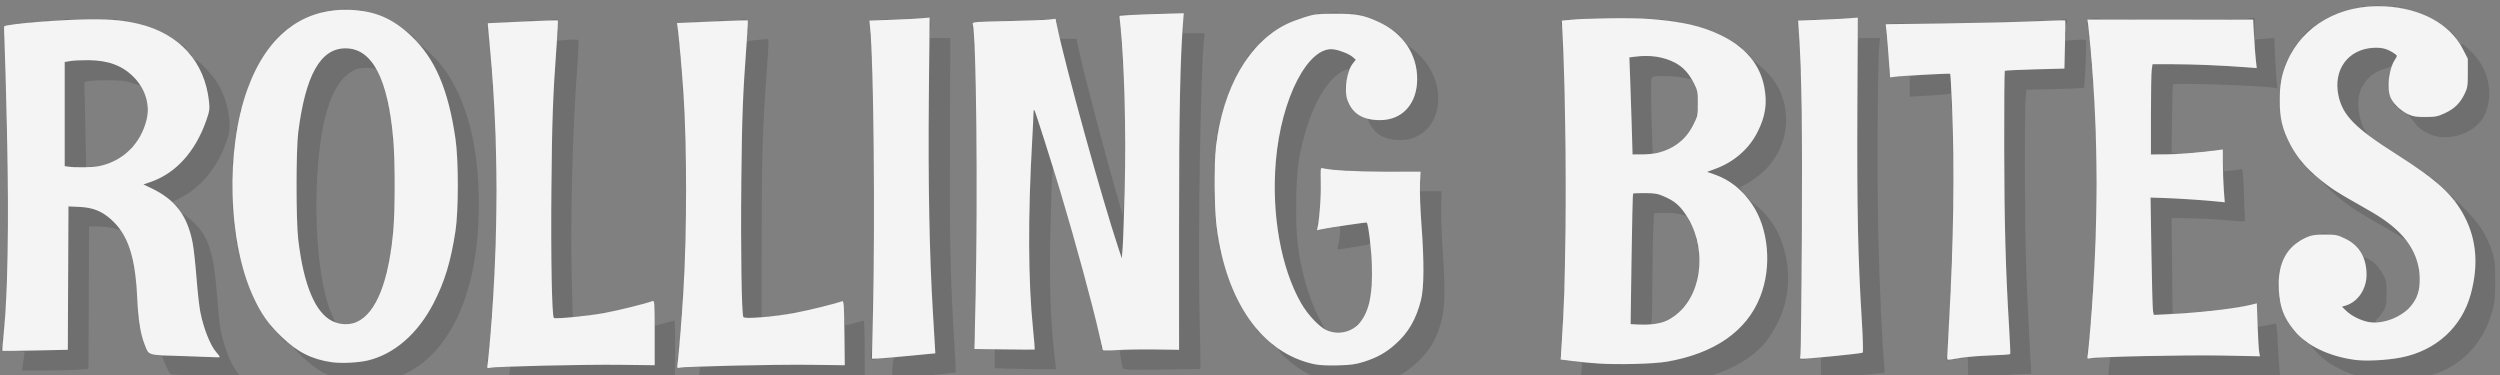 <?xml version="1.0" encoding="UTF-8" standalone="no"?>
<svg
   width="40"
   height="6"
   version="1.1"
   id="svg24"
   sodipodi:docname="logo-simple-white.svg"
   inkscape:version="1.2.2 (b0a84865, 2022-12-01)"
   xmlns:inkscape="http://www.inkscape.org/namespaces/inkscape"
   xmlns:sodipodi="http://sodipodi.sourceforge.net/DTD/sodipodi-0.dtd"
   xmlns="http://www.w3.org/2000/svg"
   xmlns:svg="http://www.w3.org/2000/svg">
  <rect width="100%" height="100%" fill="#808080" stroke="none"/>
  <defs
     id="defs13">
    <filter
       style="color-interpolation-filters:sRGB"
       inkscape:label="Drop Shadow"
       id="filter3499"
       x="0"
       y="0"
       width="1.008"
       height="1.054">
      <feFlood
         flood-opacity="0.149"
         flood-color="rgb(26,26,26)"
         result="flood"
         id="feFlood3489" />
      <feComposite
         in="flood"
         in2="SourceGraphic"
         operator="in"
         result="composite1"
         id="feComposite3491" />
      <feGaussianBlur
         in="composite1"
         stdDeviation="0"
         result="blur"
         id="feGaussianBlur3493" />
      <feOffset
         dx="4"
         dy="4"
         result="offset"
         id="feOffset3495" />
      <feComposite
         in="SourceGraphic"
         in2="offset"
         operator="over"
         result="composite2"
         id="feComposite3497" />
    </filter>
  </defs>
  <sodipodi:namedview
     id="namedview26"
     pagecolor="#ffffff"
     bordercolor="#000000"
     borderopacity="0.25"
     inkscape:showpageshadow="2"
     inkscape:pageopacity="0.0"
     inkscape:pagecheckerboard="0"
     inkscape:deskcolor="#d1d1d1"
     showgrid="false"
     showguides="true"
     inkscape:zoom="13.021004"
     inkscape:cx="16.396585"
     inkscape:cy="-6.2207185"
     inkscape:window-width="1278"
     inkscape:window-height="872"
     inkscape:window-x="162"
     inkscape:window-y="0"
     inkscape:window-maximized="0"
     inkscape:current-layer="svg24" />
  <g
     id="g5318"
     transform="matrix(0.02,0,0,0.019,7.695,-3.875)">
    <path
       style="display:inline;fill:#141414;fill-opacity:0.149"
       d="m 22.445,521.905 c 0.402,-4.623 0.923,-8.599 1.157,-8.837 0.968,-0.979 53.125,-2.152 83.148,-1.871 L 139.001,511.5 139.001,494.95 139,478.401 l 7.479,-2.2 c 4.113,-1.21 7.826,-2.2 8.25,-2.2 0.424,-3e-5 0.689,12.037 0.589,26.75 l -0.182,26.75 -54.818,0.599 c -30.15,0.33 -60.169,0.962 -66.71,1.405 l -11.893,0.806 z m 151.878,0.061 c 0.35,-4.543 0.877,-8.5 1.172,-8.794 1.073,-1.073 51.851,-2.278 83.406,-1.979 L 291.302,511.5 290.882,489 c -0.231,-12.375 -0.277,-19.913 -0.103,-16.75 0.174,3.163 0.633,5.747 1.019,5.742 0.386,-0.004 3.627,-0.901 7.202,-1.992 3.575,-1.092 6.838,-1.988 7.25,-1.992 0.412,-0.004 0.75,12.082 0.75,26.858 v 26.866 l -58.25,0.661 c -32.038,0.364 -62.033,0.925 -66.657,1.247 l -8.407,0.586 0.637,-8.26 z M 685.5,527.569 c -8.31,-1.642 -13.017,-3.286 -21.132,-7.383 -9.367,-4.728 -20.772,-13.857 -25.503,-20.412 -1.913,-2.65 -1.82,-2.629 3.334,0.77 12.524,8.259 27.86,12.046 45.306,11.187 18.14,-0.893 31.77,-6.443 44.061,-17.941 10.425,-9.752 16.582,-20.941 20.488,-37.231 2.423,-10.105 2.584,-32.76 0.446,-62.559 -0.809,-11.275 -1.477,-22.413 -1.486,-24.75 L 751,365 l 8.75,-0.002 8.75,-0.002 -0.337,12.752 c -0.185,7.013 0.436,24.902 1.381,39.752 2.123,33.361 1.647,47.496 -2.021,59.963 -3.982,13.534 -8.75,21.78 -18.008,31.144 -12.764,12.911 -26.806,18.854 -46.883,19.845 -6.561,0.324 -12.599,0.012 -17.132,-0.883 z m 222,-1.071 c -1.1,-0.189 -7.224,-0.875 -13.609,-1.525 -6.385,-0.649 -12.165,-1.524 -12.844,-1.944 -0.901,-0.557 -1.042,-2.567 -0.521,-7.432 l 0.714,-6.669 6.13,0.728 c 3.371,0.401 16.255,0.745 28.63,0.765 24.887,0.041 35.206,-1.265 51.146,-6.47 33.834,-11.05 53.596,-32.174 60.354,-64.513 4.069,-19.47 0.21,-45.572 -8.998,-60.863 l -3.417,-5.675 3.815,3.022 c 8.694,6.886 16.581,17.808 20.633,28.572 9.209,24.465 8.143,50.589 -2.979,73.006 -2.456,4.95 -6.507,11.575 -9.002,14.722 -12.15,15.322 -32.124,26.277 -59.052,32.388 -5.161,1.171 -13.83,1.673 -33,1.911 -14.3,0.177 -26.9,0.167 -28,-0.022 z M -105,525.313 c -5.696,-0.944 -15.913,-4.694 -22,-8.075 -3.988,-2.215 -10.171,-7.248 -16,-13.024 -5.225,-5.177 -7.913,-8.267 -5.974,-6.866 5.073,3.665 15.447,8.314 22.974,10.296 8.687,2.288 26.237,2.3 35,0.024 31.851,-8.273 56.611,-40.899 66.911,-88.168 8.225,-37.746 7.801,-89.089 -1.032,-125 C -29.982,274.733 -38.034,255.726 -46.089,245 l -4.13,-5.5 7.209,7 c 10.31,10.011 16.433,18.428 22.553,31 14.251,29.277 20.441,68.255 18.306,115.28 -3.714,81.796 -38.967,133.776 -90.259,133.084 -5.55,-0.075 -11.215,-0.323 -12.59,-0.55 z m 1294.905,-1.996 c -0.053,-0.45 -0.165,-4.924 -0.25,-9.944 l -0.154,-9.126 6.5,-0.617 c 3.575,-0.339 11.086,-0.62 16.691,-0.624 5.605,-0.004 10.395,-0.345 10.644,-0.757 0.249,-0.412 -0.142,-11.1 -0.87,-23.75 -2.737,-47.575 -3.75,-86.917 -3.856,-149.667 -0.06,-35.567 0.15,-64.926 0.467,-65.243 0.317,-0.317 11.229,-0.876 24.25,-1.243 L 1267,261.681 v -11.697 -11.697 l 8.163,-0.681 c 4.49,-0.374 8.479,-0.327 8.866,0.106 0.7,0.784 -0.928,39.378 -1.697,40.24 -0.223,0.249 -10.626,0.699 -23.118,1 L 1236.5,279.5 l -0.651,5.5 c -1.04,8.786 -0.923,102.397 0.174,138.5 0.904,29.761 1.546,44.56 3.605,83.09 l 0.646,12.09 -13.387,0.612 c -11.758,0.537 -30.045,2.784 -35.137,4.317 -0.963,0.29 -1.793,0.159 -1.845,-0.291 z m 318.06,-1.259 c -17.112,-3.611 -30.805,-11.369 -40.921,-23.185 -3.001,-3.505 -4.576,-5.636 -3.5,-4.735 3.954,3.31 15.054,8.132 24.378,10.588 7.994,2.106 11.894,2.53 23.578,2.564 48.918,0.141 77.65,-24.739 83.48,-72.29 2.457,-20.038 -2.491,-42.113 -12.894,-57.527 -1.66,-2.46 -2.626,-4.473 -2.146,-4.473 1.399,0 13.946,13.961 18.3,20.363 4.87,7.16 9.009,16.121 11.407,24.695 1.417,5.065 1.79,9.969 1.747,22.942 -0.048,14.46 -0.373,17.685 -2.626,26.089 -6.914,25.787 -24.292,44.994 -47.268,52.242 -15.452,4.875 -37.932,6.02 -53.535,2.727 z M 329.195,514.513 c 0.245,-4.668 0.746,-8.787 1.114,-9.155 0.368,-0.368 7.986,-1.396 16.93,-2.286 L 363.5,501.454 363.289,497.477 c -0.116,-2.187 -0.906,-16.352 -1.756,-31.477 -3.148,-56.031 -4.636,-166.263 -2.873,-212.75 l 0.654,-17.25 8.093,-1.6e-4 8.093,-1.7e-4 -0.345,82.75 c -0.348,83.595 0.423,122.093 3.444,172.071 0.875,14.477 1.401,26.512 1.167,26.745 -0.382,0.382 -46.327,5.402 -49.642,5.425 -1.095,0.007 -1.284,-1.723 -0.93,-8.478 z M 1072,514.111 v -8.889 l 3.25,-0.558 c 1.788,-0.307 9.262,-1.124 16.609,-1.814 9.092,-0.855 13.519,-1.672 13.859,-2.558 0.275,-0.716 -0.238,-13.787 -1.14,-29.047 -0.902,-15.26 -2.067,-40.57 -2.59,-56.245 -1.053,-31.561 -1.325,-169.329 -0.346,-175.25 l 0.62,-3.75 h 8.507 8.507 l -0.61,6.25 c -1.359,13.911 -1.846,114.477 -0.776,160.283 1.024,43.883 3.104,91.735 4.725,108.717 0.354,3.712 0.249,6.754 -0.235,6.759 -0.484,0.005 -11.624,1.13 -24.756,2.5 -13.132,1.37 -24.27,2.491 -24.75,2.491 -0.48,0 -0.874,-4 -0.874,-8.889 z m 230.449,-0.245 c 0.4,-4.601 0.921,-8.562 1.157,-8.801 1.098,-1.11 55.347,-2.18 85.765,-1.692 l 33.871,0.544 -0.571,-3.709 c -0.314,-2.04 -0.873,-7.558 -1.243,-12.263 l -0.672,-8.555 6.589,-1.214 c 3.624,-0.668 7.208,-1.452 7.966,-1.742 1.115,-0.428 1.507,2.382 2.058,14.769 0.375,8.413 0.954,18.275 1.287,21.915 l 0.606,6.618 -60.881,0.647 c -33.485,0.356 -64.431,0.918 -68.771,1.248 l -7.889,0.601 z m -1533.619,6.181 C -240.339,519.746 -248.047,519.275 -248.3,519 -249.501,517.693 -254,507.893 -254,506.583 c 0,-0.816 -0.787,-1.938 -1.75,-2.494 -1.684,-0.972 24.695,-0.714 40.5,0.397 3.438,0.242 6.25,0.184 6.25,-0.129 0,-0.312 -1.196,-1.983 -2.657,-3.712 -4.795,-5.673 -10.174,-19.888 -12.836,-33.921 -0.84,-4.428 -2.21,-17.314 -3.044,-28.637 -0.834,-11.322 -2.237,-24.636 -3.117,-29.586 -1.623,-9.127 -5.372,-20.613 -7.615,-23.335 -2.956,-3.586 3.994,1.401 8.77,6.293 11.81,12.097 15.922,26.108 18.5,63.042 0.576,8.25 1.514,18.532 2.085,22.85 1.908,14.435 7.948,32.071 13.455,39.291 1.353,1.774 2.46,3.48 2.46,3.792 0,0.607 -11.466,0.491 -38.17,-0.386 z M -366.517,511.25 c 0.333,-2.612 0.831,-6.213 1.107,-8 l 0.501,-3.25 -5.295,-0.221 c -2.912,-0.122 4.83,-0.459 17.205,-0.75 l 22.5,-0.529 0.258,-60.372 0.258,-60.372 8.869,0.424 c 11.713,0.56 19.483,4.209 27.577,12.952 3.104,3.353 5.466,6.275 5.247,6.493 -0.218,0.218 -2.379,-0.316 -4.803,-1.186 -2.423,-0.871 -8.006,-1.663 -12.406,-1.761 l -8,-0.178 -0.258,60.1 -0.258,60.1 -9.742,0.645 c -5.358,0.355 -17.307,0.647 -26.554,0.65 L -367.123,516 Z M 513.545,514 c -1.383,-4.815 -2.71,-14.168 -2.096,-14.781 0.397,-0.396 11.16,-0.719 23.918,-0.719 h 23.197 L 558.156,420 c -0.253,-48.696 0.067,-95.775 0.842,-124 1.218,-44.338 2.517,-75.308 2.841,-67.75 L 562,232 h 8.453 8.453 l -0.466,4.75 c -2.73,27.828 -4.875,164.572 -3.597,229.25 0.527,26.675 0.891,48.567 0.808,48.649 -0.083,0.082 -13.994,0.307 -30.913,0.5 -26.689,0.305 -30.819,0.152 -31.193,-1.149 z M 418.75,514.257 411,513.916 v -8.077 -8.077 l 16,0.407 16,0.407 -0.002,-2.538 C 442.997,494.642 442.339,487.2 441.536,479.5 c -3.757,-36.028 -3.943,-94.165 -0.506,-158 0.533,-9.9 0.969,-19.762 0.97,-21.917 3.2e-4,-2.154 0.258,-3.659 0.573,-3.345 0.315,0.315 3.817,11.302 7.783,24.417 l 7.211,23.845 -0.704,10.5 c -0.387,5.775 -1.022,27.825 -1.411,49 -0.732,39.791 0.196,68.811 3.084,96.5 0.803,7.7 1.461,14.113 1.462,14.25 0.003,0.323 -31.154,-0.049 -41.248,-0.493 z m -409,-0.962 c 1.238,-0.238 3.263,-0.238 4.5,0 1.238,0.238 0.225,0.433 -2.25,0.433 -2.475,0 -3.487,-0.195 -2.25,-0.433 z m 151.514,-0.012 c 1.52,-0.23 3.77,-0.224 5,0.014 1.23,0.237 -0.014,0.425 -2.764,0.418 -2.75,-0.008 -3.756,-0.202 -2.236,-0.432 z M 5.195,507.5 c 0.02,-1.65 0.244,-2.204 0.498,-1.231 0.254,0.973 0.237,2.323 -0.037,3 C 5.382,509.946 5.175,509.15 5.195,507.5 Z m 152,-1 c 0.02,-1.65 0.244,-2.204 0.498,-1.231 0.254,0.973 0.237,2.323 -0.037,3 -0.274,0.677 -0.481,-0.119 -0.461,-1.769 z M 874.75,508.338 c 0.688,-0.277 1.812,-0.277 2.5,0 0.688,0.277 0.125,0.504 -1.25,0.504 -1.375,0 -1.938,-0.227 -1.25,-0.504 z m -6.938,-1.021 c 0.722,-0.289 1.584,-0.253 1.917,0.079 0.332,0.332 -0.258,0.569 -1.312,0.525 -1.165,-0.048 -1.402,-0.285 -0.604,-0.604 z m 304.533,-0.86 c -0.326,-0.849 -0.369,-1.767 -0.096,-2.04 0.273,-0.273 0.737,0.421 1.03,1.543 0.623,2.383 -0.069,2.751 -0.934,0.497 z M 312.189,500.75 l 0.189,-6.25 0.359,5.687 c 0.311,4.923 0.654,5.744 2.561,6.114 1.829,0.355 1.737,0.45 -0.548,0.563 -2.74,0.136 -2.749,0.113 -2.561,-6.114 z m 551.063,2.75 c 0.011,-2.2 0.216,-2.982 0.455,-1.738 0.239,1.244 0.23,3.044 -0.02,4 -0.25,0.956 -0.446,-0.062 -0.435,-2.262 z m 193.017,2.807 c 0.973,-0.254 2.323,-0.237 3,0.037 0.677,0.274 -0.119,0.481 -1.769,0.461 -1.65,-0.02 -2.204,-0.244 -1.231,-0.498 z m 121.543,0.01 c 0.722,-0.289 1.584,-0.253 1.917,0.079 0.332,0.332 -0.258,0.569 -1.312,0.525 -1.165,-0.048 -1.402,-0.285 -0.604,-0.604 z m -854.543,-1.01 c 0.973,-0.254 2.323,-0.237 3,0.037 0.677,0.274 -0.119,0.481 -1.769,0.461 -1.65,-0.02 -2.204,-0.244 -1.231,-0.498 z m 743,0 c 0.973,-0.254 2.323,-0.237 3,0.037 0.677,0.274 -0.119,0.481 -1.769,0.461 -1.65,-0.02 -2.204,-0.244 -1.231,-0.498 z m 117.543,0.01 c 0.722,-0.289 1.584,-0.253 1.917,0.079 0.332,0.332 -0.258,0.569 -1.312,0.525 -1.165,-0.048 -1.402,-0.285 -0.604,-0.604 z m 105.949,-0.024 c 1.244,-0.239 3.044,-0.23 4,0.02 0.956,0.25 -0.062,0.446 -2.262,0.435 -2.2,-0.011 -2.982,-0.216 -1.738,-0.455 z M 1055.382,492.5 c 0,-6.6 0.164,-9.17 0.36,-5.711 0.196,3.459 0.194,8.859 0,12 -0.198,3.141 -0.358,0.311 -0.356,-6.289 z m 229.85,7.5 c 0,-1.925 0.206,-2.712 0.457,-1.75 0.252,0.963 0.252,2.538 0,3.5 -0.252,0.963 -0.457,0.175 -0.457,-1.75 z m -1669.037,-2.5 c 0.02,-1.65 0.244,-2.204 0.498,-1.231 0.254,0.973 0.237,2.323 -0.037,3 -0.274,0.677 -0.481,-0.119 -0.461,-1.769 z m 884.074,1.807 c 0.973,-0.254 2.323,-0.237 3,0.037 0.677,0.274 -0.119,0.481 -1.769,0.461 -1.65,-0.02 -2.204,-0.244 -1.231,-0.498 z M 6.232,496 c 0,-1.925 0.206,-2.712 0.457,-1.75 0.252,0.963 0.252,2.538 0,3.5 C 6.438,498.712 6.232,497.925 6.232,496 Z m 152,-1 c 0,-1.925 0.206,-2.712 0.457,-1.75 0.252,0.963 0.252,2.538 0,3.5 -0.252,0.963 -0.457,0.175 -0.457,-1.75 z m 236.133,-6.5 c 0.003,-5.5 0.171,-7.622 0.373,-4.716 0.203,2.906 0.201,7.406 -0.005,10 -0.205,2.594 -0.371,0.216 -0.368,-5.284 z m 101.714,6.917 c 0.048,-1.165 0.285,-1.402 0.604,-0.604 0.289,0.722 0.253,1.584 -0.079,1.917 -0.332,0.332 -0.569,-0.258 -0.525,-1.312 z M 632.872,494.25 c -1.244,-1.586 -1.208,-1.621 0.378,-0.378 1.666,1.306 2.196,2.128 1.372,2.128 -0.208,0 -0.995,-0.787 -1.75,-1.75 z m 540.414,-3.75 c 0.01,-2.75 0.202,-3.756 0.432,-2.236 0.23,1.52 0.224,3.77 -0.014,5 -0.237,1.23 -0.425,-0.014 -0.418,-2.764 z m -309.034,0 c 0.011,-2.2 0.216,-2.982 0.455,-1.738 0.239,1.244 0.23,3.044 -0.02,4 -0.25,0.956 -0.446,-0.062 -0.435,-2.262 z m -1024.79,-2.75 -4.962,-5.25 5.25,4.962 c 4.878,4.611 5.709,5.538 4.962,5.538 -0.158,0 -2.521,-2.362 -5.25,-5.25 z m 1619.41,3.5 c -1.244,-1.586 -1.208,-1.621 0.378,-0.378 1.666,1.306 2.196,2.128 1.372,2.128 -0.208,0 -0.995,-0.787 -1.75,-1.75 z M -382.805,489.5 c 0.02,-1.65 0.244,-2.204 0.498,-1.231 0.254,0.973 0.237,2.323 -0.037,3 -0.274,0.677 -0.481,-0.119 -0.461,-1.769 z m 877.884,0.917 c 0.048,-1.165 0.285,-1.402 0.604,-0.604 0.289,0.722 0.253,1.584 -0.079,1.917 -0.332,0.332 -0.569,-0.258 -0.525,-1.312 z M 1286.232,489 c 0,-1.925 0.206,-2.712 0.457,-1.75 0.252,0.963 0.252,2.538 0,3.5 -0.252,0.963 -0.457,0.175 -0.457,-1.75 z m -1279,-5 c 0,-1.925 0.206,-2.712 0.457,-1.75 0.252,0.963 0.252,2.538 0,3.5 C 7.438,486.712 7.232,485.925 7.232,484 Z m 152,-2 c 0,-1.925 0.206,-2.712 0.457,-1.75 0.252,0.963 0.252,2.538 0,3.5 -0.252,0.963 -0.457,0.175 -0.457,-1.75 z m 461.64,0.25 c -1.244,-1.586 -1.208,-1.621 0.378,-0.378 1.666,1.306 2.196,2.128 1.372,2.128 -0.208,0 -0.995,-0.787 -1.75,-1.75 z m 829,0 c -1.244,-1.586 -1.208,-1.621 0.378,-0.378 1.666,1.306 2.196,2.128 1.372,2.128 -0.208,0 -0.995,-0.787 -1.75,-1.75 z M -381.768,479 c 0,-1.925 0.206,-2.712 0.457,-1.75 0.252,0.963 0.252,2.538 0,3.5 -0.252,0.963 -0.457,0.175 -0.457,-1.75 z m 1049.378,-4.264 c -31.536,-32.221 -42.392,-120.729 -22.508,-183.502 5.335,-16.842 13.968,-32.449 21.924,-39.638 5.655,-5.109 10.183,-6.897 15.351,-6.063 5.274,0.852 12.47,3.975 15.313,6.645 l 2.215,2.081 -2.452,3.215 c -1.349,1.768 -2.452,3.762 -2.452,4.43 0,0.668 -0.437,0.945 -0.971,0.615 -0.534,-0.33 -2.328,0.102 -3.986,0.96 -15.389,7.958 -29.124,36.695 -35.617,74.522 -2.531,14.742 -3.069,53.827 -0.989,71.831 2.773,24.009 9.816,48.614 18.583,64.919 2.144,3.987 3.629,7.25 3.299,7.25 -0.329,0 -3.798,-3.269 -7.708,-7.264 z M -168.128,479.25 c -1.244,-1.586 -1.208,-1.621 0.378,-0.378 1.666,1.306 2.195,2.128 1.372,2.128 -0.208,0 -0.995,-0.787 -1.75,-1.75 z M 700.5,478 c 0.996,-1.1 2.035,-2 2.31,-2 0.275,0 -0.315,0.9 -1.31,2 -0.996,1.1 -2.035,2 -2.31,2 -0.275,0 0.315,-0.9 1.31,-2 z m 586.732,-1 c 0,-1.925 0.206,-2.712 0.457,-1.75 0.252,0.963 0.252,2.538 0,3.5 -0.252,0.963 -0.457,0.175 -0.457,-1.75 z m -1561.153,0.417 c 0.048,-1.165 0.285,-1.402 0.604,-0.604 0.289,0.722 0.253,1.584 -0.079,1.917 -0.332,0.332 -0.569,-0.258 -0.525,-1.312 z M 865.31,472.5 c 0.01,-3.3 0.192,-4.529 0.415,-2.732 0.223,1.797 0.218,4.497 -0.01,6 -0.228,1.503 -0.41,0.032 -0.405,-3.268 z m 59.813,4.777 -5.377,-0.39 0.734,-54.693 c 0.404,-30.081 0.95,-54.918 1.214,-55.193 0.264,-0.275 4.604,-0.476 9.644,-0.447 7.711,0.045 10.073,0.471 14.899,2.688 7.568,3.476 11.669,6.705 15.77,12.416 2.485,3.46 2.897,4.519 1.558,4.005 -5.034,-1.932 -10.78,-2.738 -17.563,-2.465 l -7.5,0.302 -0.632,13.5 c -0.347,7.425 -0.685,28.462 -0.75,46.75 -0.092,25.862 -0.396,33.253 -1.368,33.264 -0.688,0.008 -2.15,0.158 -3.25,0.334 -1.1,0.176 -4.42,0.144 -7.377,-0.07 z M -120,473.919 c -12.96,-7.679 -22.1,-31.57 -26.173,-68.419 -1.785,-16.144 -1.782,-75.137 0.003,-90 5.807,-48.331 17.767,-70.8 37.717,-70.857 10.04,-0.029 16.822,4.432 23.835,15.681 1.726,2.769 1.722,2.803 -0.245,1.75 -2.518,-1.348 -9.51,-1.375 -14.259,-0.056 -1.992,0.553 -5.704,2.838 -8.247,5.077 -11.165,9.828 -18.711,32.292 -22.092,65.771 -5.34,52.878 -0.602,112.475 10.962,137.885 1.314,2.888 2.302,5.248 2.195,5.246 -0.107,-0.002 -1.769,-0.937 -3.694,-2.078 z M 1174.286,471.5 c 0.01,-2.75 0.202,-3.756 0.432,-2.236 0.23,1.52 0.224,3.77 -0.014,5 -0.237,1.23 -0.425,-0.014 -0.418,-2.764 z m 333.643,3.133 c -5.665,-1.528 -12.529,-5.507 -16.249,-9.421 l -2.82,-2.967 3.231,-1.126 c 11.473,-3.999 18.571,-18.004 16.11,-31.785 -0.573,-3.208 -1.378,-6.691 -1.789,-7.741 -0.681,-1.739 -0.367,-1.695 3.54,0.5 5.069,2.847 8.179,6.337 11.853,13.301 2.431,4.607 2.695,6.136 2.695,15.607 0,9.554 -0.238,10.905 -2.646,15.001 -1.456,2.476 -3.604,5.368 -4.774,6.426 -1.617,1.463 -1.822,2.119 -0.854,2.733 1.927,1.223 -2.954,0.912 -8.297,-0.528 z M 8.272,471 c 0,-2.475 0.195,-3.487 0.433,-2.25 0.238,1.238 0.238,3.263 0,4.5 -0.238,1.238 -0.433,0.225 -0.433,-2.25 z M -274.768,470 c 0,-1.925 0.206,-2.712 0.457,-1.75 0.252,0.963 0.252,2.538 0,3.5 -0.252,0.963 -0.457,0.175 -0.457,-1.75 z m 435.04,-1 c 0,-2.475 0.195,-3.487 0.433,-2.25 0.238,1.238 0.238,3.263 0,4.5 -0.238,1.238 -0.433,0.225 -0.433,-2.25 z M 57.64,468.386 C 56.307,459.899 55.769,348.855 56.897,315 c 1.153,-34.616 2.682,-64.924 3.662,-72.625 l 0.525,-4.125 8.078,-0.705 c 4.443,-0.388 8.397,-0.332 8.787,0.125 0.39,0.456 -0.078,11.528 -1.039,24.605 C 73.238,312.232 71.312,396.038 72.758,443 c 0.466,15.125 0.786,27.612 0.712,27.749 -0.074,0.137 -3.528,0.535 -7.677,0.886 l -7.543,0.638 z M 209.495,470.25 c -1.295,-3.151 -1.782,-126.293 -0.627,-158.75 1.3,-36.555 3.232,-71.053 4.051,-72.344 0.32,-0.504 4.294,-1.242 8.831,-1.64 l 8.25,-0.724 v 3.975 c 0,2.186 -0.654,13.146 -1.452,24.354 -3.106,43.58 -3.969,73.761 -3.976,139.023 l -0.007,66.644 -4.422,0.606 c -7.361,1.009 -9.875,0.739 -10.649,-1.144 z m 103.894,-10.75 c 0.002,-7.15 0.161,-9.944 0.354,-6.208 0.193,3.735 0.191,9.585 -0.003,13 -0.195,3.415 -0.353,0.358 -0.351,-6.792 z M 77.269,470.307 c 0.973,-0.254 2.323,-0.237 3,0.037 0.677,0.274 -0.119,0.481 -1.769,0.461 -1.65,-0.02 -2.204,-0.244 -1.231,-0.498 z m 152,0 c 0.973,-0.254 2.323,-0.237 3,0.037 0.677,0.274 -0.119,0.481 -1.769,0.461 -1.65,-0.02 -2.204,-0.244 -1.231,-0.498 z M -380.714,465.5 c 0.008,-2.75 0.202,-3.756 0.432,-2.236 0.23,1.52 0.224,3.77 -0.014,5 -0.237,1.23 -0.425,-0.014 -0.418,-2.764 z m 466.526,3.817 c 0.722,-0.289 1.584,-0.253 1.917,0.079 0.332,0.332 -0.258,0.569 -1.312,0.525 -1.165,-0.048 -1.402,-0.285 -0.604,-0.604 z m 152,0 c 0.722,-0.289 1.584,-0.253 1.917,0.079 0.332,0.332 -0.258,0.569 -1.312,0.525 -1.165,-0.048 -1.402,-0.285 -0.604,-0.604 z m -146,-1 c 0.722,-0.289 1.584,-0.253 1.917,0.079 0.332,0.332 -0.258,0.569 -1.312,0.525 -1.165,-0.048 -1.402,-0.285 -0.604,-0.604 z m 152,0 c 0.722,-0.289 1.584,-0.253 1.917,0.079 0.332,0.332 -0.258,0.569 -1.312,0.525 -1.165,-0.048 -1.402,-0.285 -0.604,-0.604 z M 1337.643,465.75 c -0.321,-1.788 -0.892,-23.992 -1.269,-49.343 l -0.685,-46.093 10.906,0.375 c 11.377,0.391 31.325,1.781 42.312,2.948 l 6.406,0.681 -0.613,-5.409 c -0.337,-2.975 -0.794,-12.609 -1.015,-21.409 -0.221,-8.8 -0.223,-12.237 0,-7.638 l 0.399,8.362 6.634,-0.71 c 3.649,-0.391 7.16,-0.912 7.804,-1.159 0.857,-0.329 1.344,4.98 1.819,19.848 0.357,11.164 0.765,21.197 0.906,22.297 0.302,2.356 0.502,2.348 -17.244,0.648 -6.875,-0.659 -19.025,-1.299 -27,-1.423 l -14.5,-0.225 0.398,40.095 0.398,40.095 -3.273,0.655 c -1.8,0.36 -5.19,0.655 -7.534,0.655 -4.021,0 -4.294,-0.183 -4.845,-3.25 z M 96.812,467.317 c 0.722,-0.289 1.584,-0.253 1.917,0.079 0.332,0.332 -0.258,0.569 -1.312,0.525 -1.165,-0.048 -1.402,-0.285 -0.604,-0.604 z m 152,0 c 0.722,-0.289 1.584,-0.253 1.917,0.079 0.332,0.332 -0.258,0.569 -1.312,0.525 -1.165,-0.048 -1.402,-0.285 -0.604,-0.604 z m 1113.438,-0.006 c 0.963,-0.252 2.538,-0.252 3.5,0 0.963,0.252 0.175,0.457 -1.75,0.457 -1.925,0 -2.712,-0.206 -1.75,-0.457 z M 1288.252,463.5 c 0.011,-2.2 0.216,-2.982 0.455,-1.738 0.239,1.244 0.23,3.044 -0.02,4 -0.25,0.956 -0.446,-0.062 -0.435,-2.262 z m 86.017,2.807 c 0.973,-0.254 2.323,-0.237 3,0.037 0.677,0.274 -0.119,0.481 -1.769,0.461 -1.65,-0.02 -2.204,-0.244 -1.231,-0.498 z M 1540.5,465 c 0.996,-1.1 2.035,-2 2.31,-2 0.275,0 -0.315,0.9 -1.31,2 -0.996,1.1 -2.035,2 -2.31,2 -0.275,0 0.315,-0.9 1.31,-2 z m -157.231,0.307 c 0.973,-0.254 2.323,-0.237 3,0.037 0.677,0.274 -0.119,0.481 -1.769,0.461 -1.65,-0.02 -2.204,-0.244 -1.231,-0.498 z m 8.481,-0.969 c 0.688,-0.277 1.812,-0.277 2.5,0 0.688,0.277 0.125,0.504 -1.25,0.504 -1.375,0 -1.938,-0.227 -1.25,-0.504 z M 961,463.622 c 0,-0.208 0.787,-0.995 1.75,-1.75 1.586,-1.244 1.621,-1.208 0.378,0.378 -1.306,1.666 -2.128,2.195 -2.128,1.372 z m 438.812,-0.306 c 0.722,-0.289 1.584,-0.253 1.917,0.079 0.332,0.332 -0.258,0.569 -1.312,0.525 -1.165,-0.048 -1.402,-0.285 -0.604,-0.604 z m 5,-1 c 0.722,-0.289 1.584,-0.253 1.917,0.079 0.332,0.332 -0.258,0.569 -1.312,0.525 -1.165,-0.048 -1.402,-0.285 -0.604,-0.604 z M 395.365,450.5 c 0.003,-5.5 0.171,-7.622 0.373,-4.716 0.203,2.906 0.201,7.406 -0.005,10 -0.205,2.594 -0.371,0.216 -0.368,-5.284 z m 314.714,7.917 c 0.048,-1.165 0.285,-1.402 0.604,-0.604 0.289,0.722 0.253,1.584 -0.079,1.917 -0.332,0.332 -0.569,-0.258 -0.525,-1.312 z M 9.286,454.5 c 0.008,-2.75 0.202,-3.756 0.432,-2.236 0.23,1.52 0.224,3.77 -0.014,5 -0.237,1.23 -0.425,-0.014 -0.418,-2.764 z m 152,-2 c 0.008,-2.75 0.202,-3.756 0.432,-2.236 0.23,1.52 0.224,3.77 -0.014,5 -0.237,1.23 -0.425,-0.014 -0.418,-2.764 z m 895.123,-12 c 0,-9.35 0.149,-13.31 0.334,-8.799 0.185,4.51 0.186,12.16 0,17 -0.184,4.84 -0.335,1.149 -0.336,-8.201 z m 381.67,14.917 c 0.048,-1.165 0.285,-1.402 0.604,-0.604 0.289,0.722 0.253,1.584 -0.079,1.917 -0.332,0.332 -0.569,-0.258 -0.525,-1.312 z M 866.328,449.5 c 0,-3.85 0.185,-5.302 0.402,-3.228 0.216,2.075 0.213,5.225 -0.01,7 -0.221,1.775 -0.398,0.078 -0.394,-3.772 z m 308.992,0.5 c 0,-3.575 0.181,-5.037 0.403,-3.25 0.222,1.788 0.222,4.713 0,6.5 -0.222,1.788 -0.403,0.325 -0.403,-3.25 z m -464.241,3.417 c 0.048,-1.165 0.285,-1.402 0.604,-0.604 0.289,0.722 0.253,1.584 -0.079,1.917 -0.332,0.332 -0.569,-0.258 -0.525,-1.312 z M 1289.286,448.5 c 0.01,-2.75 0.202,-3.756 0.432,-2.236 0.23,1.52 0.224,3.77 -0.014,5 -0.237,1.23 -0.425,-0.014 -0.418,-2.764 z M -379.664,443 c 0,-4.125 0.177,-5.812 0.392,-3.75 0.216,2.062 0.216,5.438 0,7.5 -0.216,2.062 -0.392,0.375 -0.392,-3.75 z m 1816.95,1.5 c 0.01,-2.75 0.202,-3.756 0.432,-2.236 0.23,1.52 0.224,3.77 -0.014,5 -0.237,1.23 -0.425,-0.014 -0.418,-2.764 z m -1713.034,0 c 0.011,-2.2 0.216,-2.982 0.455,-1.738 0.239,1.244 0.23,3.044 -0.02,4 -0.25,0.956 -0.446,-0.062 -0.435,-2.262 z M 712.232,445 c 0,-1.925 0.206,-2.712 0.457,-1.75 0.252,0.963 0.252,2.538 0,3.5 -0.252,0.963 -0.457,0.175 -0.457,-1.75 z m 837.847,1.417 c 0.048,-1.165 0.285,-1.402 0.604,-0.604 0.289,0.722 0.253,1.584 -0.079,1.917 -0.332,0.332 -0.569,-0.258 -0.525,-1.312 z M 10.31,435.5 c 0.006,-3.3 0.192,-4.529 0.415,-2.732 0.223,1.797 0.218,4.497 -0.01,6 -0.228,1.503 -0.41,0.032 -0.405,-3.268 z m 152,-3 c 0.006,-3.3 0.192,-4.529 0.415,-2.732 0.223,1.797 0.218,4.497 -0.01,6 -0.228,1.503 -0.41,0.032 -0.405,-3.268 z m 810.769,3.917 c 0.048,-1.165 0.285,-1.402 0.604,-0.604 0.289,0.722 0.253,1.584 -0.079,1.917 -0.332,0.332 -0.569,-0.258 -0.525,-1.312 z m -1250,-2 c 0.048,-1.165 0.285,-1.402 0.604,-0.604 0.289,0.722 0.253,1.584 -0.079,1.917 -0.332,0.332 -0.569,-0.258 -0.525,-1.312 z m 201,-1 c 0.048,-1.165 0.285,-1.402 0.604,-0.604 0.289,0.722 0.253,1.584 -0.079,1.917 -0.332,0.332 -0.569,-0.258 -0.525,-1.312 z M 1290.3,430 c 0,-3.025 0.187,-4.263 0.417,-2.75 0.229,1.512 0.229,3.987 0,5.5 -0.229,1.512 -0.417,0.275 -0.417,-2.75 z m 147.779,2.417 c 0.048,-1.165 0.285,-1.402 0.604,-0.604 0.289,0.722 0.253,1.584 -0.079,1.917 -0.332,0.332 -0.569,-0.258 -0.525,-1.312 z M 974.195,430.5 c 0.02,-1.65 0.244,-2.204 0.498,-1.231 0.254,0.973 0.237,2.323 -0.037,3 -0.274,0.677 -0.481,-0.119 -0.461,-1.769 z m 575.884,0.917 c 0.048,-1.165 0.285,-1.402 0.604,-0.604 0.289,0.722 0.253,1.584 -0.079,1.917 -0.332,0.332 -0.569,-0.258 -0.525,-1.312 z M 1176.336,425 c 0,-4.125 0.176,-5.812 0.392,-3.75 0.216,2.062 0.216,5.438 0,7.5 -0.216,2.062 -0.392,0.375 -0.392,-3.75 z m -1454.257,3.417 c 0.048,-1.165 0.285,-1.402 0.604,-0.604 0.289,0.722 0.253,1.584 -0.079,1.917 -0.332,0.332 -0.569,-0.258 -0.525,-1.312 z m -1,-5 c 0.048,-1.165 0.285,-1.402 0.604,-0.604 0.289,0.722 0.253,1.584 -0.079,1.917 -0.332,0.332 -0.569,-0.258 -0.525,-1.312 z m 205,0 c 0.048,-1.165 0.285,-1.402 0.604,-0.604 0.289,0.722 0.253,1.584 -0.079,1.917 -0.332,0.332 -0.569,-0.258 -0.525,-1.312 z M 712.252,418.5 c 0.011,-2.2 0.216,-2.982 0.455,-1.738 0.239,1.244 0.23,3.044 -0.02,4 -0.25,0.956 -0.446,-0.062 -0.435,-2.262 z m 155.165,-15 c 0.001,-10.45 0.149,-14.589 0.329,-9.198 0.18,5.391 0.179,13.941 0,19 -0.181,5.059 -0.329,0.648 -0.328,-9.802 z M 510.237,413.94 C 497.234,371.197 479.874,306.992 469.56,263.5 c -3.13,-13.2 -5.881,-24.675 -6.112,-25.5 -0.345,-1.231 0.779,-1.487 6.26,-1.427 l 6.681,0.073 2.844,13.779 c 3.33,16.133 19.965,82.657 28.401,113.575 l 5.866,21.5 0.598,-9.5 c 0.329,-5.225 0.387,-0.05 0.128,11.5 -0.258,11.55 -0.752,23.898 -1.098,27.44 L 512.5,421.38 Z M 974.195,418.5 c 0.02,-1.65 0.244,-2.204 0.498,-1.231 0.254,0.973 0.237,2.323 -0.037,3 -0.274,0.677 -0.481,-0.119 -0.461,-1.769 z m -1168.116,-0.083 c 0.048,-1.165 0.285,-1.402 0.604,-0.604 0.289,0.722 0.253,1.584 -0.079,1.917 -0.332,0.332 -0.569,-0.258 -0.525,-1.312 z m 121,-1 c 0.048,-1.165 0.285,-1.402 0.604,-0.604 0.289,0.722 0.253,1.584 -0.079,1.917 -0.332,0.332 -0.569,-0.258 -0.525,-1.312 z M 11.343,410.5 c 0.004,-4.4 0.179,-6.076 0.391,-3.724 0.211,2.352 0.208,5.952 -0.007,8 C 11.512,416.824 11.339,414.9 11.342,410.5 Z m 579.736,4.917 c 0.048,-1.165 0.285,-1.402 0.604,-0.604 0.289,0.722 0.253,1.584 -0.079,1.917 -0.332,0.332 -0.569,-0.258 -0.525,-1.312 z M 396.397,402 c 0,-7.975 0.155,-11.238 0.345,-7.25 0.19,3.987 0.19,10.512 0,14.5 -0.19,3.987 -0.345,0.725 -0.345,-7.25 z m -591.318,11.417 c 0.048,-1.165 0.285,-1.402 0.604,-0.604 0.289,0.722 0.253,1.584 -0.079,1.917 -0.332,0.332 -0.569,-0.258 -0.525,-1.312 z M 163.361,406 c 0,-5.225 0.169,-7.362 0.375,-4.75 0.206,2.612 0.206,6.888 0,9.5 -0.206,2.612 -0.375,0.475 -0.375,-4.75 z m 522.05,6.25 c 1.482,-4.757 2.575,-16.641 1.587,-17.252 -0.575,-0.355 3.159,-1.196 8.298,-1.869 5.139,-0.672 10.272,-1.465 11.407,-1.762 1.863,-0.487 2.174,0.124 3.205,6.296 0.628,3.76 1.374,7.99 1.657,9.402 0.514,2.563 0.498,2.568 -12.274,4.76 -15.286,2.623 -14.557,2.601 -13.879,0.424 z m 605.933,-6.75 c 0,-4.4 0.179,-6.076 0.391,-3.724 0.211,2.352 0.208,5.952 -0.01,8 -0.215,2.048 -0.388,0.124 -0.384,-4.276 z M -71.842,410 c 0,-1.375 0.227,-1.938 0.504,-1.25 0.277,0.688 0.277,1.812 0,2.5 -0.277,0.688 -0.504,0.125 -0.504,-1.25 z m 661.921,0.417 c 0.048,-1.165 0.285,-1.402 0.604,-0.604 0.289,0.722 0.253,1.584 -0.079,1.917 -0.332,0.332 -0.569,-0.258 -0.525,-1.312 z m 383,0 c 0.048,-1.165 0.285,-1.402 0.604,-0.604 0.289,0.722 0.253,1.584 -0.079,1.917 -0.332,0.332 -0.569,-0.258 -0.525,-1.312 z M -378.557,380.5 c -4.5e-4,-16.5 0.137,-23.39 0.304,-15.312 0.168,8.079 0.168,21.579 8.2e-4,30 -0.167,8.421 -0.305,1.812 -0.305,-14.688 z m 182.636,26.917 c 0.048,-1.165 0.285,-1.402 0.604,-0.604 0.289,0.722 0.253,1.584 -0.079,1.917 -0.332,0.332 -0.569,-0.258 -0.525,-1.312 z M 1452,408.622 c 0,-0.208 0.787,-0.995 1.75,-1.75 1.586,-1.244 1.621,-1.208 0.378,0.378 -1.306,1.666 -2.128,2.195 -2.128,1.372 z m -479.921,-3.206 c 0.048,-1.165 0.285,-1.402 0.604,-0.604 0.289,0.722 0.253,1.584 -0.079,1.917 -0.332,0.332 -0.569,-0.258 -0.525,-1.312 z M 1536.5,403.842 c -2.2,-1.661 -8.275,-5.533 -13.5,-8.603 -24.708,-14.519 -33.883,-21.269 -46,-33.841 -4.125,-4.28 -5.657,-6.184 -3.405,-4.232 5.581,4.837 13.585,10.151 28.404,18.857 19.305,11.341 28.939,18.535 35.426,26.452 2.039,2.489 3.565,4.494 3.391,4.456 -0.174,-0.038 -2.117,-1.428 -4.317,-3.089 z m -947.421,0.574 c 0.048,-1.165 0.285,-1.402 0.604,-0.604 0.289,0.722 0.253,1.584 -0.079,1.917 -0.332,0.332 -0.569,-0.258 -0.525,-1.312 z M -70.768,400 c 0,-1.925 0.206,-2.712 0.457,-1.75 0.252,0.963 0.252,2.538 0,3.5 -0.252,0.963 -0.457,0.175 -0.457,-1.75 z m -126.153,0.417 c 0.048,-1.165 0.285,-1.402 0.604,-0.604 0.289,0.722 0.253,1.584 -0.079,1.917 -0.332,0.332 -0.569,-0.258 -0.525,-1.312 z M 1472.75,400.294 c 1.238,-0.238 3.263,-0.238 4.5,0 1.238,0.238 0.225,0.433 -2.25,0.433 -2.475,0 -3.487,-0.195 -2.25,-0.433 z M 1177.405,384.5 c 0,-8.8 0.154,-12.266 0.34,-7.703 0.186,4.564 0.185,11.764 0,16 -0.187,4.236 -0.339,0.503 -0.338,-8.297 z M 314.452,363 c 0,-20.075 0.133,-28.288 0.297,-18.25 0.163,10.037 0.163,26.462 0,36.5 -0.163,10.037 -0.297,1.825 -0.297,-18.25 z m 273.706,34 c 0,-1.375 0.227,-1.938 0.504,-1.25 0.277,0.688 0.277,1.812 0,2.5 -0.277,0.688 -0.504,0.125 -0.504,-1.25 z m 82.655,0.317 c 0.722,-0.289 1.584,-0.253 1.917,0.079 0.332,0.332 -0.258,0.569 -1.312,0.525 -1.165,-0.048 -1.402,-0.285 -0.604,-0.604 z m 5,-1 c 0.722,-0.289 1.584,-0.253 1.917,0.079 0.332,0.332 -0.258,0.569 -1.312,0.525 -1.165,-0.048 -1.402,-0.285 -0.604,-0.604 z m 5,-1 c 0.722,-0.289 1.584,-0.253 1.917,0.079 0.332,0.332 -0.258,0.569 -1.312,0.525 -1.165,-0.048 -1.402,-0.285 -0.604,-0.604 z M -197.805,392.5 c 0.02,-1.65 0.244,-2.204 0.498,-1.231 0.254,0.973 0.237,2.323 -0.037,3 -0.274,0.677 -0.481,-0.119 -0.461,-1.769 z m 866.884,-0.083 c 0.048,-1.165 0.285,-1.402 0.604,-0.604 0.289,0.722 0.253,1.584 -0.079,1.917 -0.332,0.332 -0.569,-0.258 -0.525,-1.312 z m 297.485,-2.124 c -0.543,-1.425 -0.428,-1.54 0.56,-0.56 0.683,0.678 0.991,1.485 0.683,1.793 -0.308,0.308 -0.867,-0.247 -1.243,-1.233 z M 587.232,388 c 0,-1.925 0.206,-2.712 0.457,-1.75 0.252,0.963 0.252,2.538 0,3.5 -0.252,0.963 -0.457,0.175 -0.457,-1.75 z m -656.922,-4.5 c 0.006,-3.3 0.192,-4.529 0.415,-2.732 0.223,1.797 0.218,4.497 -0.01,6 -0.228,1.503 -0.41,0.032 -0.405,-3.268 z M 670.158,386 c 0,-1.375 0.227,-1.938 0.504,-1.25 0.277,0.688 0.277,1.812 0,2.5 -0.277,0.688 -0.504,0.125 -0.504,-1.25 z m -868.872,-6.5 c 0.008,-2.75 0.202,-3.756 0.432,-2.236 0.23,1.52 0.224,3.77 -0.014,5 -0.237,1.23 -0.425,-0.014 -0.418,-2.764 z m -45.414,-2.25 c -1.244,-1.586 -1.208,-1.621 0.378,-0.378 0.963,0.755 1.75,1.542 1.75,1.75 0,0.823 -0.821,0.293 -2.128,-1.372 z M 12.395,364.5 c 0.002,-7.7 0.159,-10.718 0.349,-6.706 0.19,4.012 0.189,10.312 -0.003,14 C 12.549,375.482 12.393,372.2 12.395,364.5 Z m 573.96,5 c -0.003,-4.95 0.166,-7.101 0.376,-4.78 0.21,2.321 0.212,6.371 0.006,9 -0.207,2.629 -0.378,0.73 -0.381,-4.22 z m 84.945,2.5 c 0,-3.025 0.187,-4.263 0.417,-2.75 0.229,1.512 0.229,3.987 0,5.5 -0.229,1.512 -0.417,0.275 -0.417,-2.75 z m 621.107,-12 c 0,-9.075 0.152,-12.787 0.337,-8.25 0.185,4.537 0.185,11.963 0,16.5 -0.185,4.537 -0.337,0.825 -0.337,-8.25 z m -1544.041,9.911 c -2.798,-2.181 -8.075,-5.467 -11.726,-7.304 l -6.637,-3.339 5.834,-2.127 c 19.984,-7.286 35.58,-25.361 44.273,-51.307 2.735,-8.162 2.987,-9.901 2.361,-16.237 -1.051,-10.625 -3.969,-20.871 -8.297,-29.129 -3.826,-7.302 -3.839,-7.366 -1.132,-5.438 4.55,3.24 12.229,12.254 16.234,19.057 5.296,8.996 8.772,20.577 9.429,31.413 0.5,8.253 0.281,9.788 -2.639,18.5 -7.187,21.436 -20.226,37.944 -37.055,46.914 l -5.556,2.961 z M 1012.872,370.25 c -1.244,-1.586 -1.208,-1.621 0.378,-0.378 1.666,1.306 2.196,2.128 1.372,2.128 -0.208,0 -0.995,-0.787 -1.75,-1.75 z m 563.052,-1 -2.424,-2.75 2.75,2.424 c 1.512,1.333 2.75,2.571 2.75,2.75 0,0.784 -0.81,0.146 -3.076,-2.424 z M 164.286,364.5 c 0.008,-2.75 0.202,-3.756 0.432,-2.236 0.23,1.52 0.224,3.77 -0.014,5 -0.237,1.23 -0.425,-0.014 -0.418,-2.764 z m 842.638,-1.142 c -3.639,-3.966 -13.503,-10.097 -20.139,-12.516 l -5.885,-2.146 6.815,-2.652 c 8.855,-3.445 17.653,-9.479 24.09,-16.523 9.128,-9.987 16.127,-27.591 16.176,-40.683 0.039,-10.482 -4.122,-24.996 -9.233,-32.203 -1.825,-2.574 -1.184,-2.24 3.584,1.865 14.668,12.63 21.719,27.796 21.767,46.827 0.039,15.273 -5.931,30.216 -16.582,41.505 -5.189,5.499 -15.335,12.87 -19.966,14.504 -0.606,0.214 -0.244,1.282 0.853,2.517 1.048,1.18 1.689,2.146 1.424,2.146 -0.264,0 -1.572,-1.189 -2.905,-2.642 z M 751.272,357 c 0,-2.475 0.195,-3.487 0.433,-2.25 0.238,1.238 0.238,3.263 0,4.5 -0.238,1.238 -0.433,0.225 -0.433,-2.25 z m -79.952,-4 c 0,-3.575 0.181,-5.037 0.403,-3.25 0.222,1.788 0.222,4.713 0,6.5 -0.222,1.788 -0.403,0.325 -0.403,-3.25 z m 890.604,2.25 -2.424,-2.75 2.75,2.424 c 1.512,1.333 2.75,2.571 2.75,2.75 0,0.784 -0.81,0.146 -3.076,-2.424 z M 586.349,348 c 0,-4.675 0.172,-6.588 0.383,-4.25 0.211,2.337 0.211,6.162 0,8.5 -0.211,2.337 -0.383,0.425 -0.383,-4.25 z m 969.523,2.25 c -1.244,-1.586 -1.208,-1.621 0.378,-0.378 1.666,1.306 2.196,2.128 1.372,2.128 -0.208,0 -0.995,-0.787 -1.75,-1.75 z m -92.948,-2 -2.424,-2.75 2.75,2.424 c 1.512,1.333 2.75,2.571 2.75,2.75 0,0.784 -0.81,0.146 -3.076,-2.424 z m -750.73,0.004 c 5.882,-0.176 15.782,-0.177 22,-0.001 6.218,0.176 1.405,0.32 -10.695,0.321 -12.1,7.6e-4 -17.187,-0.143 -11.305,-0.32 z m -21.926,-0.947 c 0.973,-0.254 2.323,-0.237 3,0.037 0.677,0.274 -0.119,0.481 -1.769,0.461 -1.65,-0.02 -2.204,-0.244 -1.231,-0.498 z m -9.519,-0.969 c 0.688,-0.277 1.812,-0.277 2.5,0 0.688,0.277 0.125,0.504 -1.25,0.504 -1.375,0 -1.938,-0.227 -1.25,-0.504 z m -6.938,-1.021 c 0.722,-0.289 1.584,-0.253 1.917,0.079 0.332,0.332 -0.258,0.569 -1.312,0.525 -1.165,-0.048 -1.402,-0.285 -0.604,-0.604 z M -330.25,344.284 -333,343.867 v -43.872 -43.872 l 4.75,-0.811 c 2.612,-0.446 9.025,-0.764 14.25,-0.706 16.249,0.179 27.279,4.609 36.632,14.711 3.01,3.251 5.277,6.108 5.037,6.348 -0.24,0.24 -3.301,-0.582 -6.803,-1.827 -5.337,-1.897 -8.47,-2.269 -19.367,-2.3 -7.15,-0.021 -14.297,0.324 -15.882,0.765 l -2.882,0.802 0.737,35.948 L -315.79,345 l -5.855,-0.15 c -3.22,-0.082 -7.093,-0.337 -8.605,-0.566 z m 17.519,0.023 c 0.973,-0.254 2.323,-0.237 3,0.037 0.677,0.274 -0.119,0.481 -1.769,0.461 -1.65,-0.02 -2.204,-0.244 -1.231,-0.498 z M -198.728,341 c 0,-2.475 0.195,-3.487 0.433,-2.25 0.238,1.238 0.238,3.263 0,4.5 -0.238,1.238 -0.433,0.225 -0.433,-2.25 z M 867.409,328.5 c 0,-9.35 0.149,-13.31 0.334,-8.799 0.185,4.51 0.186,12.16 0,17 -0.184,4.84 -0.335,1.149 -0.336,-8.201 z m 309.998,-1.5 c 0,-9.075 0.152,-12.787 0.337,-8.25 0.185,4.537 0.185,11.963 0,16.5 -0.185,4.537 -0.337,0.825 -0.337,-8.25 z m -1247.097,9.5 c 0.006,-3.3 0.192,-4.529 0.415,-2.732 0.223,1.797 0.218,4.497 -0.01,6 -0.228,1.503 -0.41,0.032 -0.405,-3.268 z m 1525.563,3.75 c -1.244,-1.586 -1.208,-1.621 0.378,-0.378 1.666,1.306 2.196,2.128 1.372,2.128 -0.208,0 -0.995,-0.787 -1.75,-1.75 z M 515.397,325 c 0,-7.975 0.155,-11.238 0.345,-7.25 0.19,3.987 0.19,10.512 0,14.5 -0.19,3.987 -0.345,0.725 -0.345,-7.25 z M -287,335.622 c 0,-0.208 0.787,-0.995 1.75,-1.75 1.586,-1.244 1.621,-1.208 0.378,0.378 -1.306,1.666 -2.128,2.195 -2.128,1.372 z M 920.637,310.25 c -0.36,-13.062 -0.939,-31.47 -1.285,-40.906 l -0.63,-17.156 6.762,-0.724 c 16.927,-1.813 31.203,3.138 39.569,13.721 2.208,2.794 3.819,5.275 3.58,5.515 -0.239,0.239 -2.811,-0.27 -5.715,-1.133 -5.228,-1.553 -22.124,-2.194 -25.335,-0.961 -1.353,0.519 -1.566,2.797 -1.471,15.75 0.061,8.329 0.398,22.906 0.75,32.395 l 0.639,17.252 -8.104,-0.002 -8.104,-0.002 -0.655,-23.75 z M 1336,300.64 c 0,-18.348 0.286,-35.448 0.636,-38 l 0.636,-4.64 17.114,0.036 c 16.146,0.034 38.412,1.019 57.68,2.55 l 8.566,0.681 -0.764,-6.883 c -0.42,-3.786 -0.787,-9.246 -0.816,-12.133 -0.05,-5.071 0.042,-5.25 2.699,-5.259 1.512,-0.005 5.04,-0.284 7.838,-0.62 l 5.088,-0.611 0.68,16.87 c 0.374,9.279 0.964,18.844 1.312,21.256 l 0.632,4.386 -4.4,-0.612 c -13.61,-1.892 -77.812,-4.048 -79.224,-2.66 -0.28,0.275 -0.659,13.418 -0.842,29.206 l -0.334,28.706 4.5,0.364 c 2.475,0.2 -1.238,0.445 -8.25,0.544 L 1336,334 Z M 587.195,330.5 c 0.02,-1.65 0.244,-2.204 0.498,-1.231 0.254,0.973 0.237,2.323 -0.037,3 -0.274,0.677 -0.481,-0.119 -0.461,-1.769 z m 781.074,1.807 c 0.973,-0.254 2.323,-0.237 3,0.037 0.677,0.274 -0.119,0.481 -1.769,0.461 -1.65,-0.02 -2.204,-0.244 -1.231,-0.498 z M 163.361,323 c 0,-5.225 0.169,-7.362 0.375,-4.75 0.206,2.612 0.206,6.888 0,9.5 -0.206,2.612 -0.375,0.475 -0.375,-4.75 z m 1214.389,8.338 c 0.688,-0.277 1.812,-0.277 2.5,0 0.688,0.277 0.125,0.504 -1.25,0.504 -1.375,0 -1.938,-0.227 -1.25,-0.504 z M -197.805,328.5 c 0.02,-1.65 0.244,-2.204 0.498,-1.231 0.254,0.973 0.237,2.323 -0.037,3 -0.274,0.677 -0.481,-0.119 -0.461,-1.769 z m 1583.618,1.817 c 0.722,-0.289 1.584,-0.253 1.917,0.079 0.332,0.332 -0.258,0.569 -1.312,0.525 -1.165,-0.048 -1.402,-0.285 -0.604,-0.604 z M -280,328.622 c 0,-0.208 0.787,-0.995 1.75,-1.75 1.586,-1.244 1.621,-1.208 0.378,0.378 -1.306,1.666 -2.128,2.195 -2.128,1.372 z M 11.349,319 c 0,-4.675 0.172,-6.588 0.383,-4.25 0.211,2.337 0.211,6.162 0,8.5 -0.211,2.337 -0.383,0.425 -0.383,-4.25 z m -390.955,-7.5 c 0.002,-7.7 0.159,-10.718 0.349,-6.706 0.19,4.012 0.189,10.312 -0.003,14 -0.192,3.688 -0.348,0.406 -0.346,-7.294 z M 961,321.5 c 1.292,-1.375 2.574,-2.5 2.849,-2.5 0.275,0 -0.557,1.125 -1.849,2.5 -1.292,1.375 -2.574,2.5 -2.849,2.5 -0.275,0 0.557,-1.125 1.849,-2.5 z M -70.768,320 c 0,-1.925 0.206,-2.712 0.457,-1.75 0.252,0.963 0.252,2.538 0,3.5 -0.252,0.963 -0.457,0.175 -0.457,-1.75 z m 658.926,1 c 0,-1.375 0.227,-1.938 0.504,-1.25 0.277,0.688 0.277,1.812 0,2.5 -0.277,0.688 -0.504,0.125 -0.504,-1.25 z m -785,-1 c 0,-1.375 0.227,-1.938 0.504,-1.25 0.277,0.688 0.277,1.812 0,2.5 -0.277,0.688 -0.504,0.125 -0.504,-1.25 z m 922.064,0.53 c -6.09,-1.902 -10.342,-5.497 -13.617,-11.515 -2.688,-4.939 -2.729,-5.189 -0.74,-4.558 4.63,1.469 14.936,0.684 20.084,-1.53 6.937,-2.984 13.281,-10.19 15.963,-18.131 3.883,-11.497 2.098,-29.069 -4.028,-39.654 l -1.943,-3.358 3.845,3.045 c 14.202,11.248 22.099,28.34 20.94,45.319 -1.295,18.96 -13.858,31.986 -30.654,31.784 -3.065,-0.037 -7.497,-0.668 -9.85,-1.403 z M 1291.343,313.5 c 0,-4.4 0.179,-6.076 0.391,-3.724 0.211,2.352 0.208,5.952 -0.01,8 -0.215,2.048 -0.388,0.124 -0.384,-4.276 z m 273.88,5.388 c -6.725,-1.247 -14.223,-5.841 -17.662,-10.821 -1.683,-2.438 -3.926,-5.329 -4.984,-6.424 -1.898,-1.964 -1.898,-1.98 0,-1.209 8.986,3.653 19.712,3.113 29.088,-1.466 7.142,-3.488 11.575,-8.121 15.235,-15.924 2.349,-5.008 2.601,-6.709 2.601,-17.546 0,-11.427 -0.153,-12.323 -3.202,-18.759 -3.797,-8.017 -2.531,-7.913 5.721,0.47 13.648,13.865 18.248,34.197 11.71,51.758 -5.213,14.003 -22.416,22.901 -38.506,19.919 z M 1501.799,310.75 c -9.448,-9.339 -13.972,-16.913 -15.847,-26.531 -4.207,-21.579 7.652,-38.693 27.721,-40.004 5.945,-0.388 7.914,-0.101 11.5,1.676 8.196,4.062 8.262,4.184 5.317,9.724 -2.214,4.165 -3.221,5.034 -7.159,6.182 -9.146,2.667 -15.047,7.946 -19.258,17.231 -4.199,9.256 -1.919,28.24 4.383,36.502 1.455,1.908 2.431,3.469 2.168,3.469 -0.263,0 -4.234,-3.712 -8.824,-8.25 z m -912.72,3.667 c 0.048,-1.165 0.285,-1.402 0.604,-0.604 0.289,0.722 0.253,1.584 -0.079,1.917 -0.332,0.332 -0.569,-0.258 -0.525,-1.312 z M -195.842,313 c 0,-1.375 0.227,-1.938 0.504,-1.25 0.277,0.688 0.277,1.812 0,2.5 -0.277,0.688 -0.504,0.125 -0.504,-1.25 z m 592.245,-15 c 0,-8.525 0.153,-12.012 0.341,-7.75 0.187,4.263 0.187,11.238 0,15.5 -0.187,4.263 -0.341,0.775 -0.341,-7.75 z m -468.208,11.5 c 0.02,-1.65 0.244,-2.204 0.498,-1.231 0.254,0.973 0.237,2.323 -0.037,3 -0.274,0.677 -0.481,-0.119 -0.461,-1.769 z m 1128.194,-11 c 0,-7.15 0.161,-9.944 0.354,-6.208 0.193,3.735 0.192,9.585 0,13 -0.195,3.415 -0.352,0.358 -0.351,-6.792 z m -466.31,9.917 c 0.048,-1.165 0.285,-1.402 0.604,-0.604 0.289,0.722 0.253,1.584 -0.079,1.917 -0.332,0.332 -0.569,-0.258 -0.525,-1.312 z m -663,-7 c 0.048,-1.165 0.285,-1.402 0.604,-0.604 0.289,0.722 0.253,1.584 -0.079,1.917 -0.332,0.332 -0.569,-0.258 -0.525,-1.312 z M 162.31,297.5 c 0.006,-3.3 0.192,-4.529 0.415,-2.732 0.223,1.797 0.218,4.497 -0.01,6 -0.228,1.503 -0.41,0.032 -0.405,-3.268 z m 809.769,3.917 c 0.048,-1.165 0.285,-1.402 0.604,-0.604 0.289,0.722 0.253,1.584 -0.079,1.917 -0.332,0.332 -0.569,-0.258 -0.525,-1.312 z M -266.768,297 c 0,-1.925 0.206,-2.712 0.457,-1.75 0.252,0.963 0.252,2.538 0,3.5 -0.252,0.963 -0.457,0.175 -0.457,-1.75 z m 277.068,-2 c 0,-3.025 0.187,-4.263 0.417,-2.75 0.229,1.512 0.229,3.987 0,5.5 -0.229,1.512 -0.417,0.275 -0.417,-2.75 z m -203.221,2.417 c 0.048,-1.165 0.285,-1.402 0.604,-0.604 0.289,0.722 0.253,1.584 -0.079,1.917 -0.332,0.332 -0.569,-0.258 -0.525,-1.312 z m 1166,-1 c 0.048,-1.165 0.285,-1.402 0.604,-0.604 0.289,0.722 0.253,1.584 -0.079,1.917 -0.332,0.332 -0.569,-0.258 -0.525,-1.312 z M 1534.872,296.25 c -1.244,-1.586 -1.208,-1.621 0.378,-0.378 0.963,0.755 1.75,1.542 1.75,1.75 0,0.823 -0.821,0.293 -2.128,-1.372 z M -73.921,295.417 c 0.048,-1.165 0.285,-1.402 0.604,-0.604 0.289,0.722 0.253,1.584 -0.079,1.917 -0.332,0.332 -0.569,-0.258 -0.525,-1.312 z M 1438.355,288.5 c 0,-4.95 0.166,-7.101 0.376,-4.78 0.21,2.321 0.212,6.371 0.01,9 -0.211,2.629 -0.383,0.73 -0.386,-4.22 z M 1176,289.053 v -6.28 l -4.25,0.588 c -2.337,0.323 -9.762,0.888 -16.5,1.255 l -12.25,0.668 v -8.53 -8.53 l 3.25,-0.57 c 1.788,-0.314 9.143,-0.873 16.345,-1.244 l 13.095,-0.674 0.705,14.249 c 0.388,7.837 0.458,14.497 0.155,14.799 -0.302,0.302 -0.55,-2.276 -0.55,-5.73 z M 1290.3,290 c 0,-3.025 0.187,-4.263 0.417,-2.75 0.229,1.512 0.229,3.987 0,5.5 -0.229,1.512 -0.417,0.275 -0.417,-2.75 z m 240.573,2.25 c -1.244,-1.586 -1.208,-1.621 0.378,-0.378 1.666,1.306 2.196,2.128 1.372,2.128 -0.208,0 -0.995,-0.787 -1.75,-1.75 z M -74.921,290.417 c 0.048,-1.165 0.285,-1.402 0.604,-0.604 0.289,0.722 0.253,1.584 -0.079,1.917 -0.332,0.332 -0.569,-0.258 -0.525,-1.312 z M 313.355,283.5 c -0.003,-4.95 0.166,-7.101 0.376,-4.78 0.21,2.321 0.212,6.371 0.006,9 -0.207,2.629 -0.379,0.73 -0.382,-4.22 z m 553.01,-3 c 0,-5.5 0.171,-7.622 0.373,-4.716 0.203,2.906 0.201,7.406 0,10 -0.21,2.594 -0.376,0.216 -0.373,-5.284 z m -352.022,-1 c 0.004,-4.4 0.179,-6.076 0.391,-3.724 0.211,2.352 0.208,5.952 -0.007,8 -0.214,2.048 -0.387,0.124 -0.384,-4.276 z m 458.736,4.917 c 0.048,-1.165 0.285,-1.402 0.604,-0.604 0.289,0.722 0.253,1.584 -0.079,1.917 -0.332,0.332 -0.569,-0.258 -0.525,-1.312 z M 161.286,279.5 c 0.008,-2.75 0.202,-3.756 0.432,-2.236 0.23,1.52 0.224,3.77 -0.014,5 -0.237,1.23 -0.425,-0.014 -0.418,-2.764 z m 530,-2 c 0.01,-2.75 0.202,-3.756 0.432,-2.236 0.23,1.52 0.224,3.77 -0.014,5 -0.237,1.23 -0.425,-0.014 -0.418,-2.764 z M 9.272,277 c 0,-2.475 0.195,-3.487 0.433,-2.25 0.238,1.238 0.238,3.263 0,4.5 -0.238,1.238 -0.433,0.225 -0.433,-2.25 z M 1525.286,275.5 c 0.01,-2.75 0.202,-3.756 0.432,-2.236 0.23,1.52 0.224,3.77 -0.014,5 -0.237,1.23 -0.425,-0.014 -0.418,-2.764 z M 1289.272,272 c 0,-2.475 0.195,-3.487 0.433,-2.25 0.238,1.238 0.238,3.263 0,4.5 -0.238,1.238 -0.433,0.225 -0.433,-2.25 z m 149.806,1.417 c 0.048,-1.165 0.285,-1.402 0.604,-0.604 0.289,0.722 0.253,1.584 -0.079,1.917 -0.332,0.332 -0.569,-0.258 -0.525,-1.312 z M -380.664,264 c 0,-4.125 0.177,-5.812 0.392,-3.75 0.216,2.062 0.216,5.438 0,7.5 -0.216,2.062 -0.392,0.375 -0.392,-3.75 z m 1506.992,-1.5 c 0,-3.85 0.185,-5.302 0.402,-3.228 0.216,2.075 0.213,5.225 -0.01,7 -0.221,1.775 -0.398,0.078 -0.394,-3.772 z m 6.434,5.793 c 1.244,-0.239 3.044,-0.23 4,0.02 0.956,0.25 -0.062,0.446 -2.262,0.435 -2.2,-0.011 -2.982,-0.216 -1.738,-0.455 z M 395.32,262 c 0,-3.575 0.181,-5.037 0.403,-3.25 0.222,1.788 0.222,4.713 0,6.5 -0.222,1.788 -0.403,0.325 -0.403,-3.25 z m 660.023,-1.5 c 0,-4.4 0.179,-6.076 0.391,-3.724 0.211,2.352 0.208,5.952 -0.01,8 -0.211,2.048 -0.384,0.124 -0.381,-4.276 z m 470.736,5.917 c 0.048,-1.165 0.285,-1.402 0.604,-0.604 0.289,0.722 0.253,1.584 -0.079,1.917 -0.332,0.332 -0.569,-0.258 -0.525,-1.312 z M 160.252,263.5 c 0.011,-2.2 0.216,-2.982 0.455,-1.738 0.239,1.244 0.23,3.044 -0.02,4 -0.25,0.956 -0.446,-0.062 -0.435,-2.262 z M 8.232,262 c 0,-1.925 0.206,-2.712 0.457,-1.75 0.252,0.963 0.252,2.538 0,3.5 C 8.438,264.712 8.232,263.925 8.232,262 Z m 1280.02,-4.5 c 0.011,-2.2 0.216,-2.982 0.455,-1.738 0.239,1.244 0.23,3.044 -0.02,4 -0.25,0.956 -0.446,-0.062 -0.435,-2.262 z M 513.272,256 c 0,-2.475 0.195,-3.487 0.433,-2.25 0.238,1.238 0.238,3.263 0,4.5 -0.238,1.238 -0.433,0.225 -0.433,-2.25 z m -200.973,-4 c 0,-3.025 0.187,-4.263 0.417,-2.75 0.229,1.512 0.229,3.987 0,5.5 -0.229,1.512 -0.417,0.275 -0.417,-2.75 z M 159.232,252 c 0,-1.925 0.206,-2.712 0.457,-1.75 0.252,0.963 0.252,2.538 0,3.5 -0.252,0.963 -0.457,0.175 -0.457,-1.75 z m -152,-2 c 0,-1.925 0.206,-2.712 0.457,-1.75 0.252,0.963 0.252,2.538 0,3.5 C 7.438,252.713 7.232,251.925 7.232,250 Z M 613,251.622 c 0,-0.208 0.787,-0.995 1.75,-1.75 1.586,-1.244 1.621,-1.208 0.378,0.378 C 613.821,251.916 613,252.445 613,251.622 Z M 865.349,244 c 0,-4.675 0.172,-6.588 0.383,-4.25 0.21,2.337 0.21,6.162 0,8.5 -0.21,2.337 -0.383,0.425 -0.383,-4.25 z m 148.056,5.75 -1.905,-2.25 2.25,1.905 c 2.114,1.79 2.705,2.595 1.905,2.595 -0.19,0 -1.202,-1.012 -2.25,-2.25 z m -1246.533,-0.5 c -1.244,-1.586 -1.208,-1.621 0.378,-0.378 0.963,0.755 1.75,1.542 1.75,1.75 0,0.823 -0.821,0.293 -2.128,-1.372 z M 1287.232,246 c 0,-1.925 0.206,-2.712 0.457,-1.75 0.252,0.963 0.252,2.538 0,3.5 -0.252,0.963 -0.457,0.175 -0.457,-1.75 z M 617,246.622 c 0,-0.208 0.787,-0.995 1.75,-1.75 1.586,-1.244 1.621,-1.208 0.378,0.378 -1.306,1.666 -2.128,2.195 -2.128,1.372 z M 1125.232,244 c 0,-1.925 0.206,-2.712 0.457,-1.75 0.252,0.963 0.252,2.538 0,3.5 -0.252,0.963 -0.457,0.175 -0.457,-1.75 z m -730.96,-2 c 0,-2.475 0.195,-3.487 0.433,-2.25 0.238,1.238 0.238,3.263 0,4.5 -0.238,1.238 -0.433,0.225 -0.433,-2.25 z m -632.867,0.75 -1.905,-2.25 2.25,1.905 c 2.114,1.79 2.705,2.595 1.905,2.595 -0.19,0 -1.202,-1.012 -2.25,-2.25 z m 1245,0 -1.905,-2.25 2.25,1.905 c 2.114,1.79 2.705,2.595 1.905,2.595 -0.19,0 -1.202,-1.012 -2.25,-2.25 z M -381.68,237 c 0,-3.575 0.181,-5.037 0.403,-3.25 0.222,1.788 0.222,4.713 0,6.5 -0.222,1.788 -0.403,0.325 -0.403,-3.25 z m 539.875,3.5 c 0.02,-1.65 0.244,-2.204 0.498,-1.231 0.254,0.973 0.237,2.323 -0.037,3 -0.274,0.677 -0.481,-0.119 -0.461,-1.769 z m 354.057,-1 c 0.011,-2.2 0.216,-2.982 0.455,-1.738 0.239,1.244 0.23,3.044 -0.02,4 -0.25,0.956 -0.446,-0.062 -0.435,-2.262 z m 542.034,-1 c 0.01,-2.75 0.202,-3.756 0.432,-2.236 0.23,1.52 0.224,3.77 -0.014,5 -0.237,1.23 -0.425,-0.014 -0.418,-2.764 z M 6.232,239 c 0,-1.925 0.206,-2.712 0.457,-1.75 0.252,0.963 0.252,2.538 0,3.5 C 6.438,241.713 6.232,240.925 6.232,239 Z M 623,239.622 c 0,-0.208 0.787,-0.995 1.75,-1.75 1.586,-1.244 1.621,-1.208 0.378,0.378 -1.306,1.666 -2.128,2.195 -2.128,1.372 z M -161.042,233.75 c 4.144,-4.415 5.042,-5.209 5.042,-4.458 0,0.16 -2.138,2.298 -4.75,4.75 L -165.5,238.5 Z m 104.988,-0.5 -3.446,-3.75 3.75,3.446 c 2.062,1.895 3.75,3.583 3.75,3.75 0,0.764 -0.846,0.044 -4.054,-3.446 z M 311.272,233 c 0,-2.475 0.195,-3.487 0.433,-2.25 0.238,1.238 0.238,3.263 0,4.5 -0.238,1.238 -0.433,0.225 -0.433,-2.25 z m 974.923,1.5 c 0.02,-1.65 0.244,-2.204 0.498,-1.231 0.254,0.973 0.237,2.323 -0.037,3 -0.274,0.677 -0.481,-0.119 -0.461,-1.769 z m -553.249,-2.25 -3.446,-3.75 3.75,3.446 c 3.49,3.208 4.21,4.054 3.446,4.054 -0.167,0 -1.855,-1.688 -3.75,-3.75 z m 391.212,1.75 c 0,-1.375 0.227,-1.938 0.504,-1.25 0.277,0.688 0.277,1.812 0,2.5 -0.277,0.688 -0.504,0.125 -0.504,-1.25 z m 143.094,-1.5 c 0.011,-2.2 0.216,-2.982 0.455,-1.738 0.239,1.244 0.23,3.044 -0.02,4 -0.25,0.956 -0.446,-0.062 -0.435,-2.262 z M 1418,227.563 v -7.437 l -3.25,-0.403 c -3.2,-0.397 -3.192,-0.406 0.5,-0.563 L 1419,219 v 8 c 0,4.4 -0.225,8 -0.5,8 -0.275,0 -0.5,-3.346 -0.5,-7.437 z M 1460.5,231 c 2.148,-2.2 4.131,-4 4.406,-4 0.275,0 -1.258,1.8 -3.406,4 -2.148,2.2 -4.131,4 -4.406,4 -0.275,0 1.258,-1.8 3.406,-4 z m 113.962,-1.25 -4.962,-5.25 5.25,4.962 c 2.888,2.729 5.25,5.092 5.25,5.25 0,0.746 -0.926,-0.084 -5.538,-4.962 z M 61.252,230.5 c 0.011,-2.2 0.216,-2.982 0.455,-1.738 0.239,1.244 0.23,3.044 -0.02,4 C 61.437,233.718 61.241,232.7 61.252,230.5 Z M 630,233.622 c 0,-0.208 0.787,-0.995 1.75,-1.75 1.586,-1.244 1.621,-1.208 0.378,0.378 -1.306,1.666 -2.128,2.195 -2.128,1.372 z M 157.195,230.5 c 0.02,-1.65 0.244,-2.204 0.498,-1.231 0.254,0.973 0.237,2.323 -0.037,3 -0.274,0.677 -0.481,-0.119 -0.461,-1.769 z M 213.232,229 c 0,-1.925 0.206,-2.712 0.457,-1.75 0.252,0.963 0.252,2.538 0,3.5 -0.252,0.963 -0.457,0.175 -0.457,-1.75 z M 5.158,229 c 0,-1.375 0.227,-1.938 0.504,-1.25 0.277,0.688 0.277,1.812 0,2.5 -0.277,0.688 -0.504,0.125 -0.504,-1.25 z m 354.162,-4 c 0,-3.575 0.181,-5.037 0.403,-3.25 0.222,1.788 0.222,4.713 0,6.5 -0.222,1.788 -0.403,0.325 -0.403,-3.25 z m 33.932,2.5 c 0.011,-2.2 0.216,-2.982 0.455,-1.738 0.239,1.244 0.23,3.044 -0.02,4 -0.25,0.956 -0.446,-0.062 -0.435,-2.262 z m 117.943,0 c 0.02,-1.65 0.244,-2.204 0.498,-1.231 0.254,0.973 0.237,2.323 -0.037,3 -0.274,0.677 -0.481,-0.119 -0.461,-1.769 z M -154,227.622 c 0,-0.208 0.787,-0.995 1.75,-1.75 1.586,-1.244 1.621,-1.208 0.378,0.378 -1.306,1.666 -2.128,2.195 -2.128,1.372 z M 864.232,224 c 0,-1.925 0.206,-2.712 0.457,-1.75 0.252,0.963 0.252,2.538 0,3.5 -0.252,0.963 -0.457,0.175 -0.457,-1.75 z m 189,0 c 0,-1.925 0.206,-2.712 0.457,-1.75 0.252,0.963 0.252,2.538 0,3.5 -0.252,0.963 -0.457,0.175 -0.457,-1.75 z m 70.185,1 c 0.095,-1.3 4.5,-1.503 33.096,-1.521 l 32.987,-0.021 -32.679,0.285 c -24.852,0.217 -32.779,0.581 -33.096,1.521 -0.232,0.688 -0.368,0.571 -0.307,-0.264 z m 161.778,-0.5 c 0.02,-1.65 0.244,-2.204 0.498,-1.231 0.254,0.973 0.237,2.323 -0.037,3 -0.274,0.677 -0.481,-0.119 -0.461,-1.769 z m -1661.382,-0.183 c 0.722,-0.289 1.584,-0.253 1.917,0.079 0.332,0.332 -0.258,0.569 -1.312,0.525 -1.165,-0.048 -1.402,-0.285 -0.604,-0.604 z m 5.938,-0.979 c 0.688,-0.277 1.812,-0.277 2.5,0 0.688,0.277 0.125,0.504 -1.25,0.504 -1.375,0 -1.938,-0.227 -1.25,-0.504 z m 830.329,-0.921 c 0.048,-1.165 0.285,-1.402 0.604,-0.604 0.289,0.722 0.253,1.584 -0.079,1.917 -0.332,0.332 -0.569,-0.258 -0.525,-1.312 z M 1268,222.563 c 0,-0.871 -1.279,-1.595 -3.25,-1.84 -3.2,-0.397 -3.192,-0.406 0.5,-0.563 3.137,-0.134 3.75,0.167 3.75,1.84 0,1.1 -0.225,2 -0.5,2 -0.275,0 -0.5,-0.646 -0.5,-1.437 z m -1628.75,-0.253 c 0.963,-0.252 2.538,-0.252 3.5,0 0.963,0.252 0.175,0.457 -1.75,0.457 -1.925,0 -2.712,-0.206 -1.75,-0.457 z m 379.014,-0.028 c 1.52,-0.23 3.77,-0.224 5,0.014 1.23,0.237 -0.014,0.425 -2.764,0.418 -2.75,-0.007 -3.756,-0.202 -2.236,-0.432 z m 152,0 c 1.52,-0.23 3.77,-0.224 5,0.014 1.23,0.237 -0.014,0.425 -2.764,0.418 -2.75,-0.007 -3.756,-0.202 -2.236,-0.432 z m 787.549,0.035 c 0.722,-0.289 1.584,-0.253 1.917,0.079 0.332,0.332 -0.258,0.569 -1.312,0.525 -1.165,-0.048 -1.402,-0.285 -0.604,-0.604 z m 257.964,-0.05 c 2.352,-0.211 5.952,-0.208 8,0.007 2.048,0.215 0.124,0.388 -4.276,0.384 -4.4,-0.004 -6.076,-0.179 -3.724,-0.391 z M -348.75,221.311 c 0.963,-0.252 2.538,-0.252 3.5,0 0.963,0.252 0.175,0.457 -1.75,0.457 -1.925,0 -2.712,-0.206 -1.75,-0.457 z m 63.562,0.006 c 0.722,-0.289 1.584,-0.253 1.917,0.079 0.332,0.332 -0.258,0.569 -1.312,0.525 -1.165,-0.048 -1.402,-0.285 -0.604,-0.604 z M 37.25,221.284 c 1.512,-0.229 3.987,-0.229 5.5,0 1.512,0.229 0.275,0.417 -2.75,0.417 -3.025,0 -4.263,-0.187 -2.75,-0.417 z m 152,0 c 1.512,-0.229 3.987,-0.229 5.5,0 1.512,0.229 0.275,0.417 -2.75,0.417 -3.025,0 -4.263,-0.187 -2.75,-0.417 z m 231.03,-0.02 c 2.629,-0.207 6.679,-0.204 9,0.005 2.321,0.21 0.17,0.379 -4.78,0.376 -4.95,-0.003 -6.849,-0.175 -4.22,-0.381 z m 531.532,0.053 c 0.722,-0.289 1.584,-0.253 1.917,0.079 0.332,0.332 -0.258,0.569 -1.312,0.525 -1.165,-0.048 -1.402,-0.285 -0.604,-0.604 z m 291.955,-0.042 c 1.797,-0.223 4.497,-0.218 6,0.01 1.503,0.228 0.032,0.41 -3.268,0.405 -3.3,-0.006 -4.529,-0.192 -2.732,-0.415 z M -333.75,220.284 c 1.512,-0.229 3.987,-0.229 5.5,0 1.512,0.229 0.275,0.417 -2.75,0.417 -3.025,0 -4.263,-0.187 -2.75,-0.417 z m 39,0.027 c 0.963,-0.252 2.538,-0.252 3.5,0 0.963,0.252 0.175,0.457 -1.75,0.457 -1.925,0 -2.712,-0.206 -1.75,-0.457 z m 351.512,-0.018 c 1.244,-0.239 3.044,-0.23 4,0.02 0.956,0.25 -0.062,0.446 -2.262,0.435 -2.2,-0.011 -2.982,-0.216 -1.738,-0.455 z m 150.988,10e-4 c 1.238,-0.238 3.263,-0.238 4.5,0 1.238,0.238 0.225,0.433 -2.25,0.433 -2.475,0 -3.487,-0.195 -2.25,-0.433 z m 114.018,-0.019 c 1.797,-0.223 4.497,-0.218 6,0.01 1.503,0.228 0.032,0.41 -3.268,0.405 -3.3,-0.006 -4.529,-0.192 -2.732,-0.415 z m 125.994,0.018 c 1.244,-0.239 3.044,-0.23 4,0.02 0.956,0.25 -0.062,0.446 -2.262,0.435 -2.2,-0.011 -2.982,-0.216 -1.738,-0.455 z m 421.507,0.014 c 0.973,-0.254 2.323,-0.237 3,0.037 0.677,0.274 -0.119,0.481 -1.769,0.461 -1.65,-0.02 -2.204,-0.244 -1.231,-0.498 z m 74,0 c 0.973,-0.254 2.323,-0.237 3,0.037 0.677,0.274 -0.119,0.481 -1.769,0.461 -1.65,-0.02 -2.204,-0.244 -1.231,-0.498 z m 120.981,-0.023 c 1.512,-0.229 3.987,-0.229 5.5,0 1.512,0.229 0.275,0.417 -2.75,0.417 -3.025,0 -4.263,-0.187 -2.75,-0.417 z m 252.478,-0.005 c 1.775,-0.221 4.925,-0.225 7,-0.008 2.075,0.216 0.622,0.397 -3.228,0.402 -3.85,0.004 -5.548,-0.173 -3.772,-0.394 z m 79.04,-0.003 c 1.797,-0.223 4.497,-0.218 6,0.01 1.503,0.228 0.032,0.41 -3.268,0.405 -3.3,-0.006 -4.529,-0.192 -2.732,-0.415 z m -1053,-1 c 1.797,-0.223 4.497,-0.218 6,0.01 1.503,0.228 0.032,0.41 -3.268,0.405 -3.3,-0.006 -4.529,-0.192 -2.732,-0.415 z m 542,0 c 1.797,-0.223 4.497,-0.218 6,0.01 1.503,0.228 0.032,0.41 -3.268,0.405 -3.3,-0.006 -4.529,-0.192 -2.732,-0.415 z m 45.982,0.019 c 1.238,-0.238 3.263,-0.238 4.5,0 1.238,0.238 0.225,0.433 -2.25,0.433 -2.475,0 -3.487,-0.195 -2.25,-0.433 z m 154.5,-0.011 c 1.512,-0.229 3.987,-0.229 5.5,0 1.512,0.229 0.275,0.417 -2.75,0.417 -3.025,0 -4.263,-0.187 -2.75,-0.417 z m 203,-0.012 c 2.062,-0.216 5.438,-0.216 7.5,0 2.062,0.216 0.375,0.392 -3.75,0.392 -4.125,0 -5.812,-0.177 -3.75,-0.392 z M 510.015,217.75 c -0.013,-1.447 0.808,-1.721 4.735,-1.582 4.705,0.167 4.712,0.172 0.763,0.575 -2.193,0.224 -4.323,0.935 -4.735,1.582 -0.494,0.777 -0.753,0.582 -0.763,-0.575 z m 191.797,-1.433 c 0.722,-0.289 1.584,-0.253 1.917,0.079 0.332,0.332 -0.258,0.569 -1.312,0.525 -1.165,-0.048 -1.402,-0.285 -0.604,-0.604 z M 539.75,215.268 c 2.337,-0.211 6.162,-0.211 8.5,0 2.337,0.211 0.425,0.383 -4.25,0.383 -4.675,0 -6.588,-0.172 -4.25,-0.383 z m 130.062,0.049 c 0.722,-0.289 1.584,-0.253 1.917,0.079 0.332,0.332 -0.258,0.569 -1.312,0.525 -1.165,-0.048 -1.402,-0.285 -0.604,-0.604 z m 26,0 c 0.722,-0.289 1.584,-0.253 1.917,0.079 0.332,0.332 -0.258,0.569 -1.312,0.525 -1.165,-0.048 -1.402,-0.285 -0.604,-0.604 z M 679.75,214.277 c 1.788,-0.222 4.713,-0.222 6.5,0 1.788,0.222 0.325,0.403 -3.25,0.403 -3.575,0 -5.037,-0.181 -3.25,-0.403 z m -805.938,-0.96 c 0.722,-0.289 1.584,-0.253 1.917,0.079 0.332,0.332 -0.258,0.569 -1.312,0.525 -1.165,-0.048 -1.402,-0.285 -0.604,-0.604 z m 4.938,-0.979 c 0.688,-0.277 1.812,-0.277 2.5,0 0.688,0.277 0.125,0.504 -1.25,0.504 -1.375,0 -1.938,-0.227 -1.25,-0.504 z m 24.062,-0.021 c 0.722,-0.289 1.584,-0.253 1.917,0.079 0.332,0.332 -0.258,0.569 -1.312,0.525 -1.165,-0.048 -1.402,-0.285 -0.604,-0.604 z m -12.543,-1.01 c 0.973,-0.254 2.323,-0.237 3,0.037 0.677,0.274 -0.119,0.481 -1.769,0.461 -1.65,-0.02 -2.204,-0.244 -1.231,-0.498 z m 1645.543,-0.99 c 0.722,-0.289 1.584,-0.253 1.917,0.079 0.332,0.332 -0.258,0.569 -1.312,0.525 -1.165,-0.048 -1.402,-0.285 -0.604,-0.604 z m -31,-1 c 0.722,-0.289 1.584,-0.253 1.917,0.079 0.332,0.332 -0.258,0.569 -1.312,0.525 -1.165,-0.048 -1.402,-0.285 -0.604,-0.604 z m 24.938,0.021 c 0.688,-0.277 1.812,-0.277 2.5,0 0.688,0.277 0.125,0.504 -1.25,0.504 -1.375,0 -1.938,-0.227 -1.25,-0.504 z m -15.5,-1.054 c 1.512,-0.229 3.987,-0.229 5.5,0 1.512,0.229 0.275,0.417 -2.75,0.417 -3.025,0 -4.263,-0.187 -2.75,-0.417 z"
       id="path5322" />
    <path
       style="display:inline;fill:#f5f5f5;fill-opacity:0.985"
       d="M 5.366,510.386 C 5.69,508.249 6.634,497.95 7.464,487.5 14.086,404.133 14.059,322.671 7.384,246.5 6.517,236.6 5.738,227.375 5.654,226 L 5.5,223.5 33.29,222.123 c 15.285,-0.757 27.982,-1.185 28.217,-0.95 0.235,0.235 -0.223,9.854 -1.016,21.377 -2.977,43.213 -3.596,61.562 -4.13,122.45 -0.495,56.324 0.41,105.104 1.979,106.673 1.103,1.103 27.314,-1.608 40.607,-4.2 11.41,-2.225 32.575,-7.75 38.304,-10 1.641,-0.644 1.75,1.02 1.75,26.67 l 4.4e-4,27.357 -28.25,-0.36 c -27.609,-0.352 -98.922,1.406 -103.611,2.554 -2.243,0.549 -2.331,0.383 -1.773,-3.308 z m 152.028,-1.035 c 1.007,-8.012 3.451,-40.529 4.649,-61.852 2.745,-48.864 2.752,-119.781 0.018,-164 -1.137,-18.38 -3.669,-48.75 -4.675,-56.067 l -0.559,-4.067 28.142,-1.293 c 15.478,-0.711 28.31,-1.126 28.514,-0.921 0.205,0.205 -0.257,9.367 -1.027,20.36 -2.99,42.729 -3.574,58.942 -4.143,114.988 -0.584,57.562 0.209,112.111 1.664,114.466 1.091,1.765 24.028,-0.19 40.961,-3.491 11.199,-2.184 32.597,-7.752 38.06,-9.905 1.307,-0.515 1.536,2.915 1.778,26.67 l 0.278,27.261 -28.278,-0.364 c -27.499,-0.354 -100.403,1.407 -104.136,2.516 -1.685,0.501 -1.801,0.101 -1.248,-4.3 z m 508.97,1.222 c -41.534,-9.489 -70.292,-52.448 -77.908,-116.379 -1.803,-15.137 -2.053,-52.239 -0.45,-66.695 5.536,-49.91 26.615,-88.191 56.987,-103.491 3.029,-1.526 9.332,-4.04 14.007,-5.587 7.804,-2.582 9.77,-2.817 24,-2.867 17.574,-0.062 23.231,1.059 35.475,7.03 19.147,9.337 30.524,27.138 30.524,47.759 0,21.035 -11.881,34.869 -29.847,34.752 -13.899,-0.091 -21.984,-5.379 -25.983,-16.995 -2.814,-8.173 -0.526,-24.225 4.378,-30.721 l 2.356,-3.121 -2.215,-2.081 c -2.842,-2.67 -10.039,-5.794 -15.313,-6.645 -20.414,-3.297 -42.209,41.007 -46.473,94.467 -3.547,44.478 4.124,89.637 20.276,119.359 5.155,9.485 14.304,19.729 20.148,22.558 9.47,4.584 20.99,1.709 27.231,-6.797 7.26,-9.894 9.91,-23.968 9.156,-48.62 -0.408,-13.324 -2.785,-33.903 -4.065,-35.183 -0.293,-0.293 -30.632,4.444 -35.579,5.555 l -4.273,0.96 0.558,-2.666 c 1.529,-7.303 2.777,-26.173 2.478,-37.47 -0.288,-10.898 -0.125,-12.614 1.165,-12.237 6.311,1.847 26.17,3.04 50.607,3.04 h 28.107 l -0.457,11 c -0.251,6.05 0.263,21.099 1.143,33.442 2.243,31.462 2.124,53.314 -0.346,63.617 -3.906,16.29 -10.063,27.479 -20.488,37.231 -7.696,7.199 -14.471,11.189 -25.066,14.76 -6.674,2.25 -10.155,2.757 -21,3.061 -8.789,0.247 -14.988,-0.089 -19.136,-1.037 z M 894,510.066 c -5.775,-0.413 -14.945,-1.334 -20.377,-2.048 l -9.877,-1.297 0.682,-11.111 c 2.137,-34.795 2.633,-50.236 3.214,-100.111 0.581,-49.834 -0.447,-122.735 -2.272,-161.094 l -0.623,-13.094 6.118,-0.639 c 13.792,-1.442 51.013,-1.882 64.135,-0.76 26.318,2.252 41.357,5.847 56.654,13.545 19.517,9.821 31.309,24.393 34.892,43.121 2.719,14.208 1.099,25.629 -5.547,39.112 -6.851,13.901 -18.65,24.661 -33.283,30.354 l -6.815,2.652 5.885,2.146 c 12.183,4.442 22.118,12.752 30.206,25.267 13.247,20.496 15.877,52.545 6.386,77.829 -10.868,28.953 -36.666,47.767 -74.878,54.608 -10.343,1.852 -38.774,2.645 -54.5,1.521 z m 52.785,-35.29 c 3.261,-1.201 7.519,-4.015 11.119,-7.348 20.156,-18.661 22.705,-57.497 5.485,-83.557 -4.944,-7.482 -8.857,-10.82 -17.153,-14.631 -4.826,-2.217 -7.188,-2.643 -14.899,-2.688 -5.04,-0.029 -9.38,0.172 -9.644,0.447 -0.264,0.275 -0.81,25.112 -1.214,55.193 l -0.734,54.693 5.377,0.322 c 8.504,0.509 15.946,-0.326 21.662,-2.432 z m -5.135,-142.172 c 12.903,-3.436 22.407,-11.329 28.17,-23.399 3.517,-7.365 3.68,-8.171 3.68,-18.206 0,-9.708 -0.236,-10.991 -3.126,-17 -3.987,-8.291 -8.855,-13.855 -15.09,-17.249 -9.21,-5.013 -19.893,-6.726 -31.781,-5.096 l -4.776,0.655 0.627,17.095 c 0.345,9.402 0.922,27.783 1.283,40.845 l 0.655,23.75 7.604,-0.012 c 4.182,-0.007 9.921,-0.629 12.754,-1.383 z M -119.464,508.95 c -16.145,-2.521 -27.061,-8.364 -40.036,-21.431 -10.755,-10.832 -16.617,-19.631 -23.043,-34.588 -19.884,-46.283 -21.772,-122.947 -4.28,-173.794 15.676,-45.569 44.412,-68.764 82.824,-66.856 19.796,0.983 33.655,7.346 48.5,22.264 18.994,19.089 29.311,44.462 35.153,86.455 2.459,17.675 2.451,60.699 -0.015,77.5 -3.812,25.978 -8.664,42.743 -17.653,61 -12.532,25.454 -31.241,42.597 -52.337,47.957 -7.661,1.946 -21.622,2.662 -29.113,1.493 z M -99.5,475.114 c 15.718,-7.24 25.954,-34.51 29.47,-78.509 1.331,-16.664 1.323,-56.444 -0.016,-73.655 -4.087,-52.548 -16.752,-78.37 -38.407,-78.307 -19.95,0.058 -31.91,22.526 -37.717,70.857 -1.786,14.863 -1.788,73.856 -0.003,90 4.25,38.439 13.688,62.093 27.529,68.99 6.11,3.045 13.374,3.282 19.144,0.624 z m 1598.75,31.888 c -21.085,-2.97 -39.065,-12.214 -48.944,-25.165 -8.24,-10.803 -11.303,-19.552 -12.022,-34.336 -1.066,-21.932 6.284,-36.349 22.296,-43.73 4.031,-1.858 6.655,-2.269 14.521,-2.269 9,-7e-4 10.033,0.219 16.5,3.508 11.201,5.697 16.926,16.074 16.856,30.55 -0.058,11.8 -6.827,22.429 -16.271,25.545 l -3.369,1.112 3.181,3.282 c 4.129,4.26 11.406,8.181 17.681,9.527 11.251,2.413 27.033,-3.859 34.534,-13.725 4.96,-6.523 6.788,-12.516 6.788,-22.248 0,-14.912 -5.81,-28.628 -16.931,-39.968 -7.527,-7.675 -14.893,-12.965 -32.276,-23.18 -16.468,-9.677 -22.478,-13.813 -31.466,-21.651 -10.491,-9.15 -17.679,-18.173 -22.903,-28.752 -6.312,-12.782 -8.428,-22.075 -8.407,-36.91 0.02,-13.908 1.534,-22.25 5.976,-32.919 12.695,-30.496 42.445,-48.24 77.778,-46.391 29.083,1.522 52.145,14.637 62.506,35.548 l 4.223,8.521 v 12.075 c 0,10.918 -0.249,12.607 -2.601,17.621 -3.701,7.89 -8.1,12.436 -15.617,16.136 -5.892,2.901 -7.457,3.227 -15.664,3.263 -7.558,0.033 -9.913,-0.354 -13.761,-2.262 -5.856,-2.903 -11.579,-8.51 -13.966,-13.682 -3.453,-7.481 -1.772,-24.102 3.263,-32.248 2.021,-3.27 2.027,-3.402 0.213,-4.789 -5.617,-4.295 -10.429,-5.722 -17.693,-5.248 -20.062,1.31 -31.948,18.458 -27.714,39.979 3.328,16.916 13.069,27.34 46.339,49.588 32.788,21.926 45.49,34.181 54.639,52.717 9.544,19.335 11.176,40.633 4.975,64.946 -7.11,27.876 -27.942,47.839 -55.911,53.576 -11.247,2.307 -28.01,3.21 -36.75,1.979 z M 1173,505.18 c 0,-1.001 0.665,-14.388 1.477,-29.75 3.633,-68.701 4.453,-129.884 2.429,-181.19 -0.602,-15.257 -1.279,-27.929 -1.504,-28.161 -0.453,-0.465 -38.791,1.713 -44.481,2.527 l -3.579,0.512 -1.222,-17.309 c -0.672,-9.52 -1.474,-19.598 -1.782,-22.396 l -0.56,-5.087 46.362,-0.638 c 25.499,-0.351 57.753,-1.145 71.676,-1.766 13.923,-0.62 25.443,-0.969 25.6,-0.775 0.157,0.194 0.072,9.395 -0.189,20.446 l -0.474,20.094 -23.55,0.663 c -12.952,0.365 -23.809,0.923 -24.126,1.24 -0.317,0.317 -0.527,29.676 -0.467,65.243 0.106,62.75 1.12,102.091 3.856,149.667 0.728,12.65 1.159,23.273 0.958,23.607 -0.201,0.334 -7.466,0.865 -16.144,1.181 -8.678,0.315 -19.604,1.279 -24.279,2.141 -10.484,1.934 -10,1.946 -10,-0.249 z M 313.62,468.25 c 1.735,-81.081 0.53,-210.687 -2.235,-240.357 l -0.616,-6.607 17.365,-0.671 c 9.551,-0.369 20.382,-0.94 24.069,-1.268 l 6.704,-0.597 -0.585,68.875 c -0.607,71.466 0.454,130.526 3.214,178.875 0.816,14.3 1.592,28.022 1.724,30.493 l 0.239,4.493 -21.5,2.171 c -11.825,1.194 -23.23,2.21 -25.344,2.257 l -3.844,0.086 0.808,-37.75 z m 741.866,36 c 0.385,-0.963 0.939,-46.075 1.232,-100.25 0.492,-91.053 -0.181,-140.382 -2.361,-173.105 l -0.64,-9.605 16.391,-0.667 c 9.015,-0.367 19.768,-0.931 23.895,-1.253 l 7.503,-0.586 -0.36,78.858 c -0.369,80.625 0.507,124.624 3.477,174.671 0.956,16.113 1.277,28.148 0.764,28.609 -0.809,0.726 -42.73,5.159 -48.243,5.102 -1.841,-0.019 -2.204,-0.408 -1.657,-1.774 z m 229.938,-1.374 c 0.309,-1.857 1.23,-11.926 2.048,-22.376 6.663,-85.149 6.666,-161.821 0.01,-238 -0.817,-9.35 -1.678,-18.136 -1.913,-19.525 l -0.428,-2.525 66.308,0.025 66.308,0.025 0.713,13.5 c 0.392,7.425 1.043,16.598 1.446,20.384 l 0.733,6.884 -8.573,-0.681 c -19.276,-1.532 -41.54,-2.516 -57.687,-2.55 L 1337.272,258 l -0.636,4.64 c -0.35,2.552 -0.636,19.652 -0.636,38 V 334 l 10.75,-0.011 c 9.416,-0.009 28.443,-1.608 42.25,-3.551 l 4.5,-0.633 0.036,11.847 c 0.02,6.516 0.364,16.524 0.764,22.241 l 0.729,10.394 -6.264,-0.666 c -10.851,-1.153 -30.848,-2.544 -42.17,-2.933 l -10.906,-0.375 0.685,46.093 c 0.377,25.351 0.954,47.591 1.281,49.423 l 0.596,3.33 12.125,-0.641 c 25.107,-1.327 53.318,-4.737 65.656,-7.938 l 4.687,-1.216 0.646,19.067 c 0.355,10.487 0.919,20.527 1.254,22.31 l 0.608,3.244 -30.363,-0.629 c -28.261,-0.586 -100.244,0.999 -105.681,2.327 -2.152,0.525 -2.278,0.323 -1.758,-2.809 z m -1523.835,0.939 c -29.125,-0.984 -27.021,-0.335 -30.493,-9.407 -3.467,-9.058 -5.217,-20.509 -6.099,-39.908 -1.585,-34.845 -7.461,-53.242 -21.069,-65.972 -7.367,-6.891 -14.512,-9.829 -25.169,-10.347 l -8.742,-0.425 -0.258,60.372 L -330.5,498.5 l -26,0.571 c -14.3,0.314 -26.152,0.462 -26.337,0.329 -0.186,-0.133 0.377,-7.819 1.25,-17.081 2.943,-31.232 3.909,-88.99 2.613,-156.319 -0.651,-33.825 -1.542,-70.05 -1.981,-80.5 -0.438,-10.45 -0.648,-19.167 -0.467,-19.37 1.538,-1.726 35.086,-4.885 60.897,-5.735 20.822,-0.685 33.715,0.335 46.953,3.715 32.434,8.281 52.728,31.996 56.042,65.486 0.627,6.336 0.374,8.075 -2.361,16.237 -8.693,25.946 -24.289,44.021 -44.273,51.307 l -5.834,2.127 6.54,3.29 c 19.114,9.617 28.841,23.341 32.915,46.443 0.824,4.675 2.179,17.764 3.011,29.086 0.832,11.322 2.199,24.209 3.039,28.637 2.662,14.033 8.041,28.248 12.836,33.921 3.119,3.691 3.275,4.41 0.907,4.201 -0.963,-0.085 -13.41,-0.549 -27.662,-1.03 z m -67.387,-159.912 c 19.212,-3.977 33.664,-18.806 38.35,-39.352 2.85,-12.494 -1.08,-25.943 -10.486,-35.889 -9.007,-9.524 -20.189,-13.882 -36.065,-14.057 -5.225,-0.058 -11.637,0.26 -14.25,0.706 l -4.75,0.811 v 43.872 43.872 l 2.75,0.417 c 5.808,0.88 19.383,0.668 24.451,-0.381 z M 497.463,498.53 C 497.294,497.963 495.957,491.875 494.491,485 489.383,461.047 475.546,407.49 463.875,366.5 456.996,342.34 443.789,298.567 442.906,297 c -0.572,-1.015 -0.855,-0.207 -0.876,2.5 -0.017,2.2 -0.467,12.1 -1.001,22 -3.494,64.83 -3.281,118.983 0.625,159.253 0.92,9.489 1.487,17.368 1.26,17.51 -0.228,0.141 -11.147,0.103 -24.266,-0.085 l -23.852,-0.341 0.852,-40.668 c 1.894,-90.375 0.624,-223.221 -2.229,-233.258 -0.402,-1.416 2.645,-1.661 27.815,-2.236 15.547,-0.355 30.56,-0.932 33.363,-1.281 l 5.096,-0.635 1.237,6.371 c 6.388,32.889 35.947,145.517 48.914,186.371 l 2.856,9 0.677,-9 c 0.372,-4.95 1.103,-26.959 1.624,-48.908 1.184,-49.885 -0.301,-107.14 -3.637,-140.241 l -0.62,-6.15 8.378,-0.566 c 4.608,-0.311 16.201,-0.788 25.762,-1.06 l 17.384,-0.494 -0.619,8.209 c -2.308,30.613 -3.139,75.852 -3.144,171.209 l -0.005,104 -19,-0.295 c -10.45,-0.163 -24.115,0.076 -30.366,0.53 -7.627,0.554 -11.466,0.486 -11.672,-0.205 z"
       id="path5320" />
  </g>
</svg>
